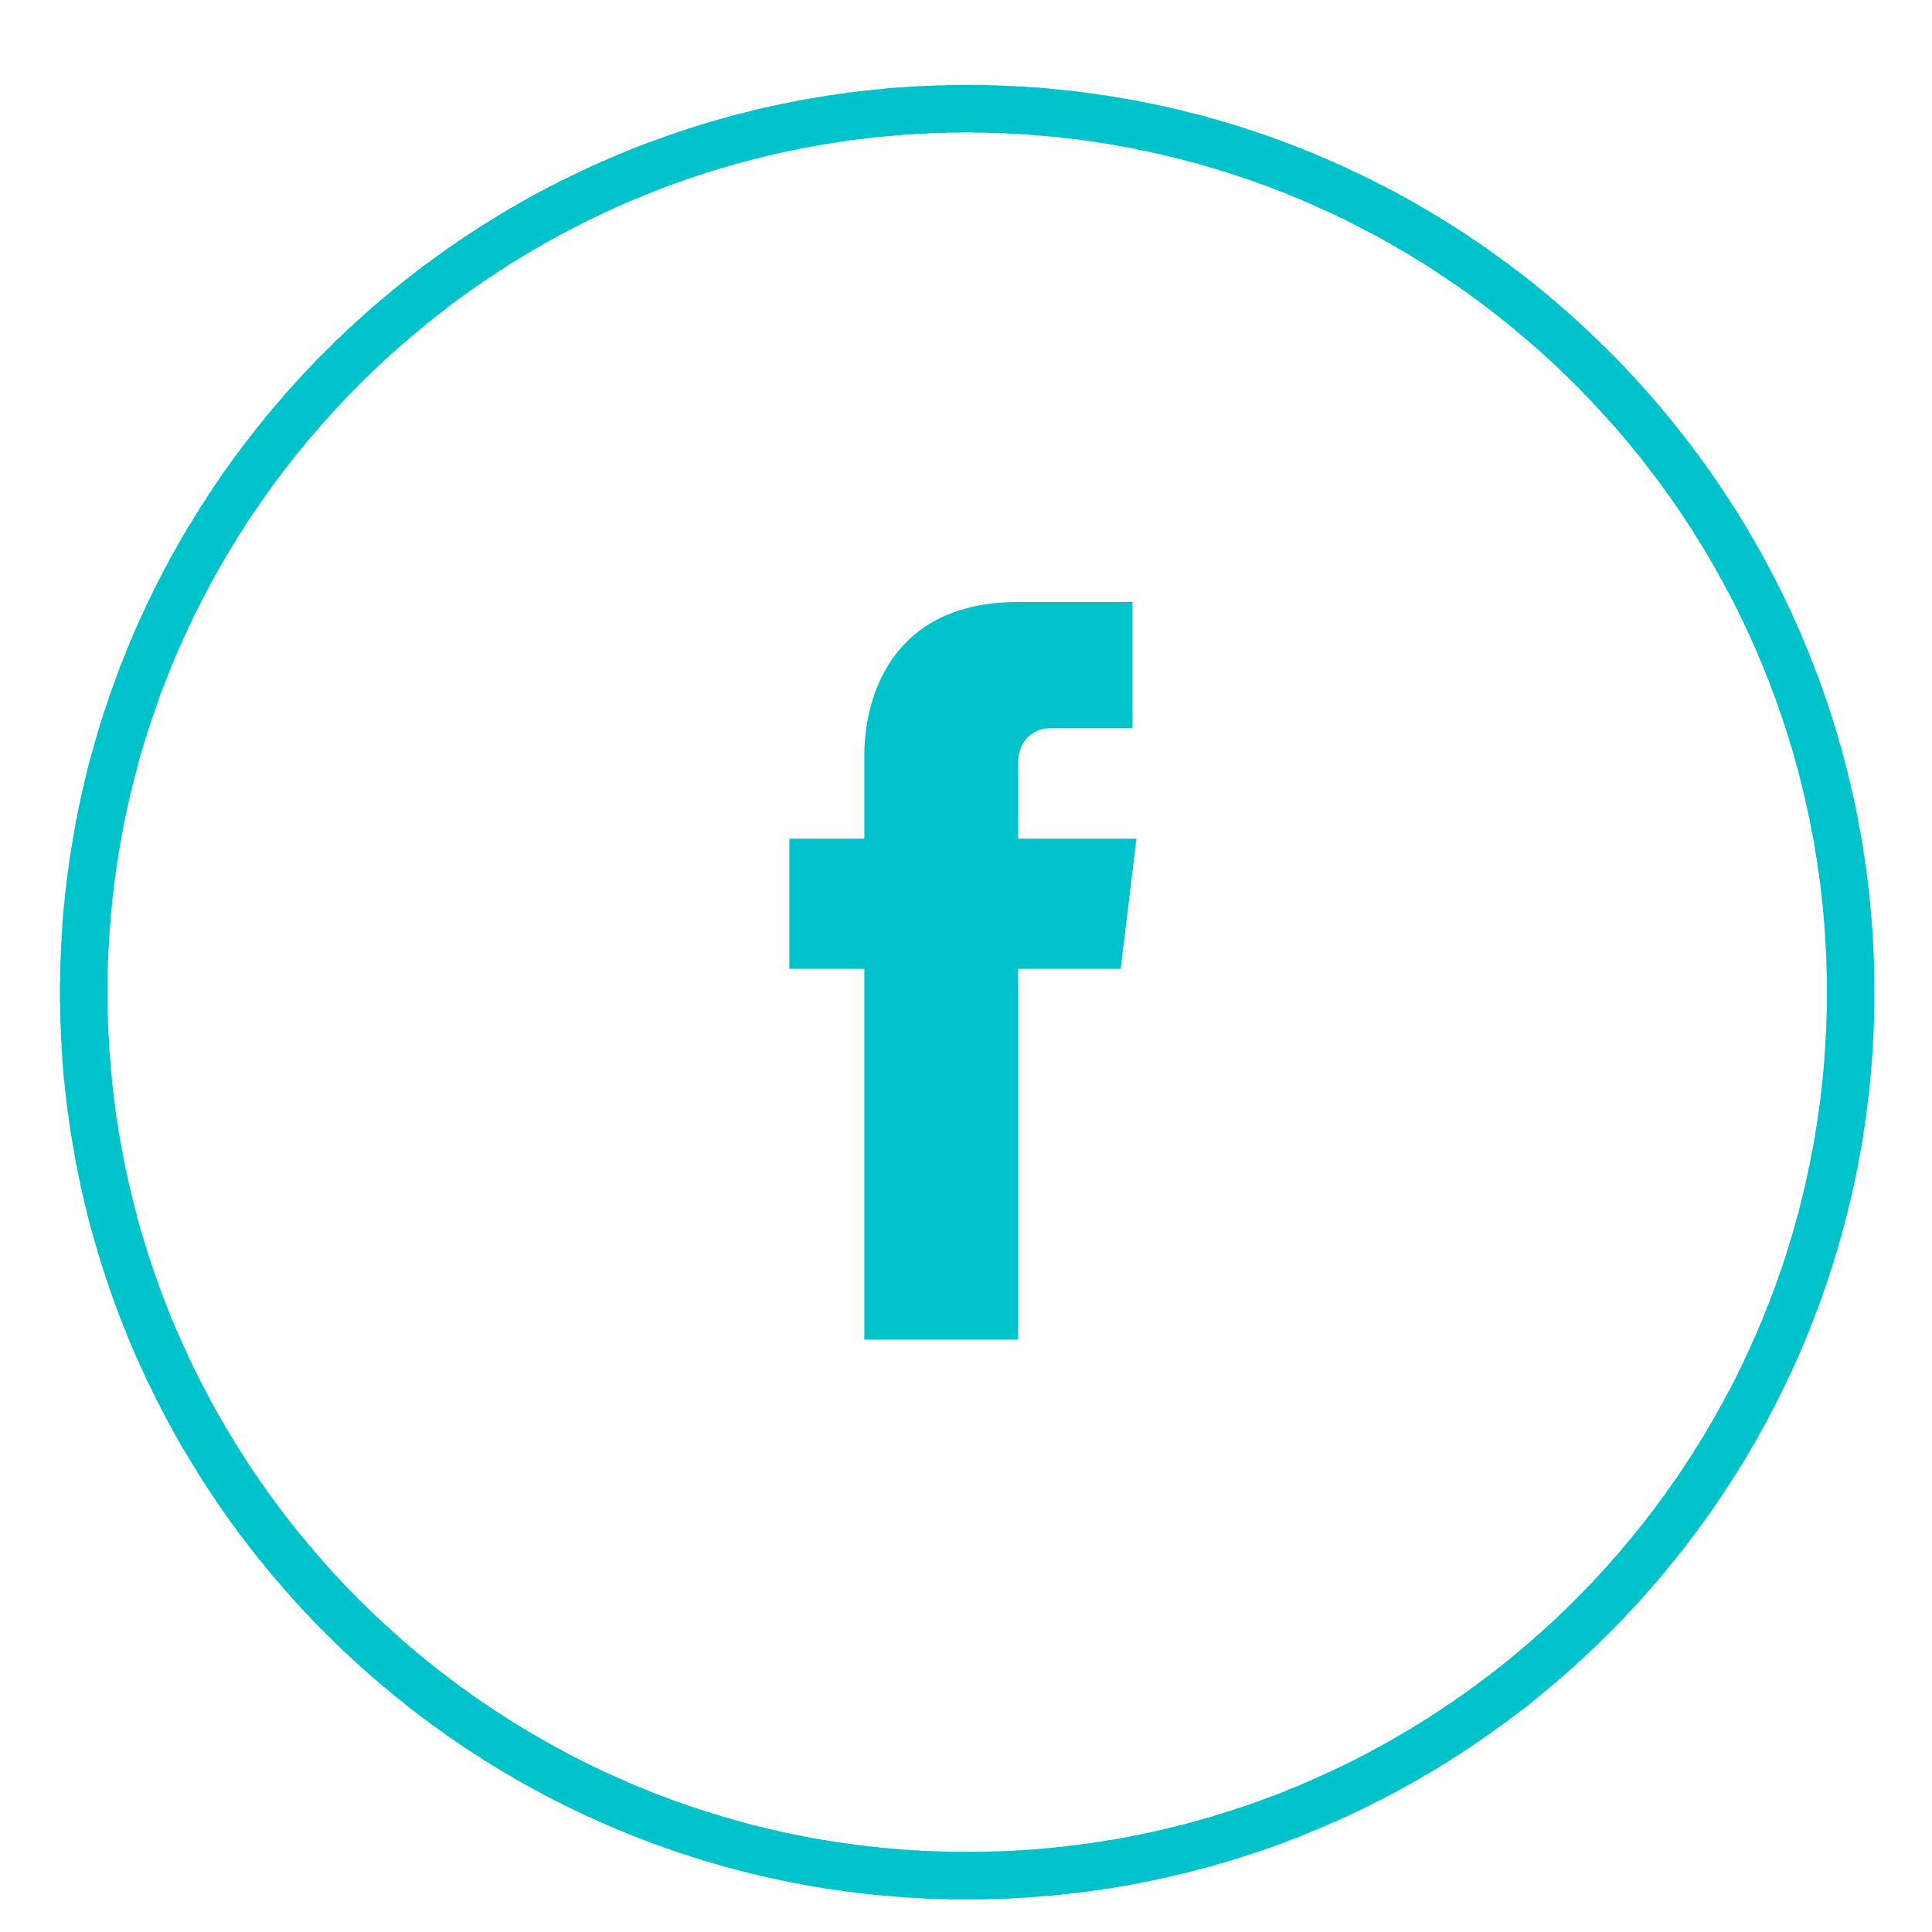 <?xml version="1.0" encoding="UTF-8" standalone="no"?>
<!DOCTYPE svg PUBLIC "-//W3C//DTD SVG 1.1//EN" "http://www.w3.org/Graphics/SVG/1.1/DTD/svg11.dtd">
<svg width="100%" height="100%" viewBox="0 0 209 209" version="1.1" xmlns="http://www.w3.org/2000/svg" xmlns:xlink="http://www.w3.org/1999/xlink" xml:space="preserve" style="fill-rule:evenodd;clip-rule:evenodd;stroke-linejoin:round;stroke-miterlimit:1.414;">
    <g transform="matrix(4.267,0,0,4.267,16.692,19.893)">
        <path d="M24.9,16.6L21.9,16.6L21.9,14.7C21.9,14 22.4,13.8 22.7,13.8C23,13.8 24.8,13.8 24.8,13.8L24.8,10.6L21.9,10.6C18.7,10.6 18,13 18,14.5L18,16.6L16.1,16.6L16.1,19.9L18,19.9C18,24.2 18,29.3 18,29.3L21.9,29.3C21.9,29.3 21.9,24.1 21.9,19.9L24.5,19.9L24.9,16.6Z" style="fill:rgb(0,194,202);fill-rule:nonzero;"/>
    </g>
    <g transform="matrix(2.574,0,0,2.574,-2725.85,-19554.2)">
        <path d="M1099.77,7600.38L1099.89,7600.38L1100.01,7600.39L1100.13,7600.39L1100.26,7600.39L1100.38,7600.39L1100.5,7600.39L1100.62,7600.4L1100.75,7600.4L1100.87,7600.4L1100.99,7600.41L1101.12,7600.41L1101.24,7600.42L1101.36,7600.42L1101.48,7600.43L1101.6,7600.43L1101.72,7600.44L1101.85,7600.45L1101.97,7600.45L1102.09,7600.46L1102.21,7600.47L1102.33,7600.48L1102.45,7600.49L1102.57,7600.49L1102.69,7600.5L1102.82,7600.51L1102.94,7600.52L1103.06,7600.53L1103.18,7600.55L1103.3,7600.56L1103.42,7600.57L1103.54,7600.58L1103.66,7600.59L1103.78,7600.61L1103.9,7600.62L1104.02,7600.63L1104.14,7600.65L1104.26,7600.66L1104.38,7600.68L1104.5,7600.69L1104.61,7600.7L1104.73,7600.72L1104.85,7600.74L1104.97,7600.75L1105.09,7600.77L1105.21,7600.79L1105.33,7600.81L1105.44,7600.82L1105.56,7600.84L1105.68,7600.86L1105.8,7600.88L1105.92,7600.9L1106.04,7600.92L1106.15,7600.94L1106.27,7600.96L1106.39,7600.98L1106.51,7601L1106.62,7601.02L1106.74,7601.04L1106.86,7601.07L1106.97,7601.09L1107.09,7601.11L1107.21,7601.14L1107.32,7601.16L1107.44,7601.18L1107.56,7601.21L1107.67,7601.23L1107.79,7601.26L1107.9,7601.28L1108.02,7601.31L1108.13,7601.33L1108.25,7601.36L1108.36,7601.39L1108.48,7601.41L1108.59,7601.44L1108.71,7601.47L1108.82,7601.5L1108.94,7601.53L1109.05,7601.56L1109.17,7601.59L1109.28,7601.61L1109.39,7601.64L1109.51,7601.67L1109.62,7601.7L1109.74,7601.74L1109.85,7601.77L1109.96,7601.8L1110.08,7601.83L1110.19,7601.86L1110.3,7601.9L1110.41,7601.93L1110.53,7601.96L1110.64,7602L1110.75,7602.03L1110.86,7602.06L1110.98,7602.1L1111.09,7602.13L1111.2,7602.17L1111.31,7602.2L1111.42,7602.24L1111.53,7602.28L1111.64,7602.31L1111.76,7602.35L1111.87,7602.39L1111.98,7602.43L1112.09,7602.46L1112.2,7602.5L1112.31,7602.54L1112.42,7602.58L1112.53,7602.62L1112.64,7602.66L1112.75,7602.7L1112.86,7602.74L1112.96,7602.78L1113.07,7602.82L1113.18,7602.86L1113.29,7602.9L1113.4,7602.94L1113.51,7602.99L1113.62,7603.03L1113.73,7603.07L1113.83,7603.12L1113.94,7603.16L1114.05,7603.2L1114.16,7603.25L1114.26,7603.29L1114.37,7603.34L1114.48,7603.38L1114.58,7603.43L1114.69,7603.47L1114.8,7603.52L1114.9,7603.57L1115.01,7603.61L1115.12,7603.66L1115.22,7603.71L1115.33,7603.75L1115.43,7603.8L1115.54,7603.85L1115.64,7603.9L1115.75,7603.95L1115.85,7604L1115.96,7604.05L1116.06,7604.1L1116.17,7604.15L1116.27,7604.2L1116.37,7604.25L1116.48,7604.3L1116.58,7604.35L1116.68,7604.4L1116.79,7604.45L1116.89,7604.51L1116.99,7604.56L1117.1,7604.61L1117.2,7604.66L1117.3,7604.72L1117.4,7604.77L1117.51,7604.82L1117.61,7604.88L1117.71,7604.93L1117.81,7604.99L1117.91,7605.04L1118.01,7605.1L1118.11,7605.15L1118.21,7605.21L1118.32,7605.27L1118.41,7605.32L1118.52,7605.38L1118.62,7605.44L1118.71,7605.5L1118.81,7605.55L1118.91,7605.61L1119.01,7605.67L1119.11,7605.73L1119.21,7605.79L1119.31,7605.85L1119.41,7605.91L1119.51,7605.97L1119.6,7606.03L1119.7,7606.09L1119.8,7606.15L1119.9,7606.21L1119.99,7606.27L1120.09,7606.33L1120.19,7606.39L1120.28,7606.46L1120.38,7606.52L1120.48,7606.58L1120.57,7606.64L1120.67,7606.71L1120.76,7606.77L1120.86,7606.84L1120.95,7606.9L1121.05,7606.96L1121.14,7607.03L1121.24,7607.09L1121.33,7607.16L1121.43,7607.22L1121.52,7607.29L1121.62,7607.36L1121.71,7607.42L1121.8,7607.49L1121.89,7607.56L1121.99,7607.62L1122.08,7607.69L1122.17,7607.76L1122.27,7607.83L1122.36,7607.89L1122.45,7607.96L1122.54,7608.03L1122.63,7608.1L1122.72,7608.17L1122.82,7608.24L1122.9,7608.31L1123,7608.38L1123.09,7608.45L1123.18,7608.52L1123.27,7608.59L1123.36,7608.66L1123.45,7608.73L1123.54,7608.81L1123.62,7608.88L1123.71,7608.95L1123.8,7609.02L1123.89,7609.1L1123.98,7609.17L1124.07,7609.24L1124.15,7609.32L1124.24,7609.39L1124.33,7609.46L1124.42,7609.54L1124.5,7609.61L1124.59,7609.69L1124.67,7609.76L1124.76,7609.84L1124.85,7609.91L1124.93,7609.99L1125.02,7610.06L1125.1,7610.14L1125.19,7610.22L1125.27,7610.29L1125.36,7610.37L1125.44,7610.45L1125.53,7610.53L1125.61,7610.6L1125.69,7610.68L1125.78,7610.76L1125.86,7610.84L1125.94,7610.92L1126.03,7611L1126.11,7611.08L1126.19,7611.15L1126.27,7611.24L1126.35,7611.32L1126.44,7611.4L1126.52,7611.48L1126.6,7611.56L1126.68,7611.64L1126.76,7611.72L1126.84,7611.8L1126.92,7611.88L1127,7611.96L1127.08,7612.05L1127.16,7612.13L1127.24,7612.21L1127.32,7612.29L1127.39,7612.38L1127.47,7612.46L1127.55,7612.54L1127.63,7612.63L1127.71,7612.71L1127.78,7612.8L1127.86,7612.88L1127.94,7612.97L1128.01,7613.05L1128.09,7613.14L1128.17,7613.22L1128.24,7613.31L1128.32,7613.39L1128.39,7613.48L1128.47,7613.57L1128.54,7613.65L1128.62,7613.74L1128.69,7613.83L1128.77,7613.91L1128.84,7614L1128.91,7614.09L1128.99,7614.18L1129.06,7614.27L1129.13,7614.35L1129.2,7614.44L1129.28,7614.53L1129.35,7614.62L1129.42,7614.71L1129.49,7614.8L1129.56,7614.89L1129.63,7614.98L1129.7,7615.07L1129.78,7615.16L1129.85,7615.25L1129.91,7615.34L1129.99,7615.43L1130.05,7615.52L1130.12,7615.61L1130.19,7615.71L1130.26,7615.8L1130.33,7615.89L1130.4,7615.98L1130.46,7616.07L1130.53,7616.17L1130.6,7616.26L1130.67,7616.35L1130.73,7616.45L1130.8,7616.54L1130.87,7616.63L1130.93,7616.73L1131,7616.82L1131.06,7616.92L1131.13,7617.01L1131.19,7617.11L1131.26,7617.2L1131.32,7617.3L1131.38,7617.39L1131.45,7617.49L1131.51,7617.58L1131.57,7617.68L1131.64,7617.78L1131.7,7617.87L1131.76,7617.97L1131.82,7618.07L1131.88,7618.16L1131.95,7618.26L1132.01,7618.36L1132.07,7618.45L1132.13,7618.55L1132.19,7618.65L1132.25,7618.75L1132.31,7618.85L1132.37,7618.94L1132.43,7619.04L1132.49,7619.14L1132.54,7619.24L1132.6,7619.34L1132.66,7619.44L1132.72,7619.54L1132.77,7619.64L1132.83,7619.74L1132.89,7619.84L1132.94,7619.94L1133,7620.04L1133.06,7620.14L1133.11,7620.24L1133.17,7620.34L1133.22,7620.45L1133.28,7620.55L1133.33,7620.65L1133.38,7620.75L1133.44,7620.85L1133.49,7620.96L1133.55,7621.06L1133.6,7621.16L1133.65,7621.26L1133.7,7621.37L1133.75,7621.47L1133.81,7621.57L1133.86,7621.68L1133.91,7621.78L1133.96,7621.88L1134.01,7621.99L1134.06,7622.09L1134.11,7622.2L1134.16,7622.3L1134.21,7622.41L1134.26,7622.51L1134.31,7622.62L1134.35,7622.72L1134.4,7622.83L1134.45,7622.93L1134.5,7623.04L1134.54,7623.15L1134.59,7623.25L1134.64,7623.36L1134.68,7623.46L1134.73,7623.57L1134.77,7623.68L1134.82,7623.78L1134.86,7623.89L1134.91,7624L1134.95,7624.11L1135,7624.21L1135.04,7624.32L1135.08,7624.43L1135.12,7624.54L1135.17,7624.65L1135.21,7624.75L1135.25,7624.86L1135.29,7624.97L1135.33,7625.08L1135.38,7625.19L1135.42,7625.3L1135.46,7625.41L1135.5,7625.52L1135.54,7625.63L1135.58,7625.74L1135.61,7625.85L1135.65,7625.96L1135.69,7626.07L1135.73,7626.18L1135.77,7626.29L1135.8,7626.4L1135.84,7626.51L1135.88,7626.62L1135.91,7626.73L1135.95,7626.85L1135.99,7626.96L1136.02,7627.07L1136.06,7627.18L1136.09,7627.29L1136.12,7627.4L1136.16,7627.52L1136.19,7627.63L1136.23,7627.74L1136.26,7627.85L1136.29,7627.97L1136.32,7628.08L1136.36,7628.19L1136.39,7628.31L1136.42,7628.42L1136.45,7628.53L1136.48,7628.65L1136.51,7628.76L1136.54,7628.87L1136.57,7628.99L1136.6,7629.1L1136.63,7629.22L1136.66,7629.33L1136.68,7629.45L1136.71,7629.56L1136.74,7629.68L1136.77,7629.79L1136.79,7629.91L1136.82,7630.02L1136.85,7630.14L1136.87,7630.25L1136.9,7630.37L1136.92,7630.48L1136.95,7630.6L1136.97,7630.72L1137,7630.83L1137.02,7630.95L1137.04,7631.07L1137.07,7631.18L1137.09,7631.3L1137.11,7631.42L1137.13,7631.53L1137.15,7631.65L1137.17,7631.77L1137.2,7631.88L1137.22,7632L1137.24,7632.12L1137.26,7632.24L1137.28,7632.36L1137.3,7632.47L1137.31,7632.59L1137.33,7632.71L1137.35,7632.83L1137.37,7632.95L1137.38,7633.07L1137.4,7633.18L1137.42,7633.3L1137.43,7633.42L1137.45,7633.54L1137.46,7633.66L1137.48,7633.78L1137.49,7633.9L1137.51,7634.02L1137.52,7634.14L1137.54,7634.26L1137.55,7634.38L1137.56,7634.5L1137.57,7634.62L1137.59,7634.74L1137.6,7634.86L1137.61,7634.98L1137.62,7635.1L1137.63,7635.22L1137.64,7635.34L1137.65,7635.46L1137.66,7635.58L1137.67,7635.7L1137.68,7635.82L1137.69,7635.94L1137.69,7636.07L1137.7,7636.19L1137.71,7636.31L1137.71,7636.43L1137.72,7636.55L1137.73,7636.67L1137.73,7636.8L1137.74,7636.92L1137.74,7637.04L1137.75,7637.16L1137.75,7637.28L1137.76,7637.41L1137.76,7637.53L1137.76,7637.65L1137.76,7637.78L1137.77,7637.9L1137.77,7638.02L1137.77,7638.14L1137.77,7638.27L1137.77,7638.39L1137.77,7638.51L1137.77,7638.64L1137.77,7638.76L1137.77,7638.88L1137.77,7639.01L1137.77,7639.13L1137.76,7639.25L1137.76,7639.37L1137.76,7639.5L1137.76,7639.62L1137.75,7639.74L1137.75,7639.86L1137.74,7639.99L1137.74,7640.11L1137.73,7640.23L1137.73,7640.35L1137.72,7640.47L1137.71,7640.6L1137.71,7640.72L1137.7,7640.84L1137.69,7640.96L1137.69,7641.08L1137.68,7641.2L1137.67,7641.32L1137.66,7641.44L1137.65,7641.57L1137.64,7641.69L1137.63,7641.81L1137.62,7641.93L1137.61,7642.05L1137.6,7642.17L1137.59,7642.29L1137.57,7642.41L1137.56,7642.53L1137.55,7642.65L1137.54,7642.77L1137.52,7642.89L1137.51,7643.01L1137.49,7643.13L1137.48,7643.25L1137.46,7643.37L1137.45,7643.49L1137.43,7643.61L1137.42,7643.72L1137.4,7643.84L1137.38,7643.96L1137.37,7644.08L1137.35,7644.2L1137.33,7644.32L1137.31,7644.44L1137.3,7644.55L1137.28,7644.67L1137.26,7644.79L1137.24,7644.91L1137.22,7645.02L1137.2,7645.14L1137.17,7645.26L1137.15,7645.38L1137.13,7645.49L1137.11,7645.61L1137.09,7645.73L1137.07,7645.84L1137.04,7645.96L1137.02,7646.08L1137,7646.19L1136.97,7646.31L1136.95,7646.43L1136.92,7646.54L1136.9,7646.66L1136.87,7646.77L1136.85,7646.89L1136.82,7647L1136.79,7647.12L1136.77,7647.24L1136.74,7647.35L1136.71,7647.47L1136.68,7647.58L1136.66,7647.69L1136.63,7647.81L1136.6,7647.92L1136.57,7648.04L1136.54,7648.15L1136.51,7648.27L1136.48,7648.38L1136.45,7648.49L1136.42,7648.61L1136.39,7648.72L1136.36,7648.83L1136.32,7648.95L1136.29,7649.06L1136.26,7649.17L1136.23,7649.28L1136.19,7649.4L1136.16,7649.51L1136.12,7649.62L1136.09,7649.73L1136.06,7649.85L1136.02,7649.96L1135.99,7650.07L1135.95,7650.18L1135.91,7650.29L1135.88,7650.4L1135.84,7650.52L1135.8,7650.63L1135.77,7650.74L1135.73,7650.85L1135.69,7650.96L1135.65,7651.07L1135.61,7651.18L1135.58,7651.29L1135.54,7651.4L1135.5,7651.51L1135.46,7651.62L1135.42,7651.73L1135.38,7651.84L1135.33,7651.94L1135.29,7652.05L1135.25,7652.16L1135.21,7652.27L1135.17,7652.38L1135.12,7652.49L1135.08,7652.6L1135.04,7652.7L1135,7652.81L1134.95,7652.92L1134.91,7653.03L1134.86,7653.14L1134.82,7653.24L1134.77,7653.35L1134.73,7653.46L1134.68,7653.56L1134.64,7653.67L1134.59,7653.78L1134.54,7653.88L1134.5,7653.99L1134.45,7654.09L1134.4,7654.2L1134.35,7654.3L1134.31,7654.41L1134.26,7654.52L1134.21,7654.62L1134.16,7654.72L1134.11,7654.83L1134.06,7654.93L1134.01,7655.04L1133.96,7655.14L1133.91,7655.25L1133.86,7655.35L1133.81,7655.45L1133.75,7655.56L1133.7,7655.66L1133.65,7655.76L1133.6,7655.86L1133.55,7655.97L1133.49,7656.07L1133.44,7656.17L1133.38,7656.28L1133.33,7656.38L1133.28,7656.48L1133.22,7656.58L1133.17,7656.68L1133.11,7656.78L1133.06,7656.88L1133,7656.99L1132.94,7657.09L1132.89,7657.19L1132.83,7657.29L1132.77,7657.39L1132.72,7657.49L1132.66,7657.59L1132.6,7657.69L1132.54,7657.78L1132.49,7657.88L1132.43,7657.98L1132.37,7658.08L1132.31,7658.18L1132.25,7658.28L1132.19,7658.38L1132.13,7658.47L1132.07,7658.57L1132.01,7658.67L1131.95,7658.77L1131.88,7658.86L1131.82,7658.96L1131.76,7659.06L1131.7,7659.15L1131.64,7659.25L1131.57,7659.35L1131.51,7659.44L1131.45,7659.54L1131.38,7659.64L1131.32,7659.73L1131.26,7659.82L1131.19,7659.92L1131.13,7660.02L1131.06,7660.11L1131,7660.2L1130.93,7660.3L1130.87,7660.39L1130.8,7660.49L1130.73,7660.58L1130.67,7660.67L1130.6,7660.77L1130.53,7660.86L1130.46,7660.95L1130.4,7661.04L1130.33,7661.14L1130.26,7661.23L1130.19,7661.32L1130.12,7661.41L1130.05,7661.5L1129.99,7661.6L1129.91,7661.69L1129.85,7661.78L1129.78,7661.87L1129.7,7661.96L1129.63,7662.05L1129.56,7662.14L1129.49,7662.23L1129.42,7662.32L1129.35,7662.41L1129.28,7662.49L1129.2,7662.58L1129.13,7662.67L1129.06,7662.76L1128.99,7662.85L1128.91,7662.94L1128.84,7663.03L1128.77,7663.11L1128.69,7663.2L1128.62,7663.29L1128.54,7663.37L1128.47,7663.46L1128.39,7663.55L1128.32,7663.63L1128.24,7663.72L1128.17,7663.8L1128.09,7663.89L1128.01,7663.98L1127.94,7664.06L1127.86,7664.15L1127.78,7664.23L1127.71,7664.31L1127.63,7664.4L1127.55,7664.48L1127.47,7664.57L1127.39,7664.65L1127.32,7664.73L1127.24,7664.82L1127.16,7664.9L1127.08,7664.98L1127,7665.06L1126.92,7665.14L1126.84,7665.23L1126.76,7665.31L1126.68,7665.39L1126.6,7665.47L1126.52,7665.55L1126.44,7665.63L1126.35,7665.71L1126.27,7665.79L1126.19,7665.87L1126.11,7665.95L1126.03,7666.03L1125.94,7666.11L1125.86,7666.19L1125.78,7666.27L1125.69,7666.34L1125.61,7666.42L1125.53,7666.5L1125.44,7666.58L1125.36,7666.65L1125.27,7666.73L1125.19,7666.81L1125.1,7666.89L1125.02,7666.96L1124.93,7667.04L1124.85,7667.11L1124.76,7667.19L1124.67,7667.27L1124.59,7667.34L1124.5,7667.41L1124.42,7667.49L1124.33,7667.56L1124.24,7667.64L1124.15,7667.71L1124.07,7667.78L1123.98,7667.86L1123.89,7667.93L1123.8,7668L1123.71,7668.08L1123.62,7668.15L1123.54,7668.22L1123.45,7668.29L1123.36,7668.36L1123.27,7668.44L1123.18,7668.51L1123.09,7668.58L1123,7668.65L1122.9,7668.72L1122.82,7668.79L1122.72,7668.86L1122.63,7668.93L1122.54,7668.99L1122.45,7669.06L1122.36,7669.13L1122.27,7669.2L1122.17,7669.27L1122.08,7669.34L1121.99,7669.4L1121.89,7669.47L1121.8,7669.54L1121.71,7669.6L1121.62,7669.67L1121.52,7669.74L1121.43,7669.8L1121.33,7669.87L1121.24,7669.93L1121.14,7670L1121.05,7670.06L1120.95,7670.13L1120.86,7670.19L1120.76,7670.26L1120.67,7670.32L1120.57,7670.38L1120.48,7670.44L1120.38,7670.51L1120.28,7670.57L1120.19,7670.63L1120.09,7670.69L1119.99,7670.76L1119.9,7670.82L1119.8,7670.88L1119.7,7670.94L1119.6,7671L1119.51,7671.06L1119.41,7671.12L1119.31,7671.18L1119.21,7671.24L1119.11,7671.3L1119.01,7671.36L1118.91,7671.41L1118.81,7671.47L1118.71,7671.53L1118.62,7671.59L1118.52,7671.65L1118.41,7671.7L1118.32,7671.76L1118.21,7671.82L1118.11,7671.87L1118.01,7671.93L1117.91,7671.98L1117.81,7672.04L1117.71,7672.09L1117.61,7672.15L1117.51,7672.2L1117.4,7672.26L1117.3,7672.31L1117.2,7672.36L1117.1,7672.42L1116.99,7672.47L1116.89,7672.52L1116.79,7672.57L1116.68,7672.62L1116.58,7672.68L1116.48,7672.73L1116.37,7672.78L1116.27,7672.83L1116.17,7672.88L1116.06,7672.93L1115.96,7672.98L1115.85,7673.03L1115.75,7673.08L1115.64,7673.13L1115.54,7673.18L1115.43,7673.22L1115.33,7673.27L1115.22,7673.32L1115.12,7673.37L1115.01,7673.41L1114.9,7673.46L1114.8,7673.51L1114.69,7673.55L1114.58,7673.6L1114.48,7673.64L1114.37,7673.69L1114.26,7673.73L1114.16,7673.78L1114.05,7673.82L1113.94,7673.87L1113.83,7673.91L1113.73,7673.95L1113.62,7674L1113.51,7674.04L1113.4,7674.08L1113.29,7674.12L1113.18,7674.16L1113.07,7674.21L1112.96,7674.25L1112.86,7674.29L1112.75,7674.33L1112.64,7674.37L1112.53,7674.41L1112.42,7674.45L1112.31,7674.49L1112.2,7674.52L1112.09,7674.56L1111.98,7674.6L1111.87,7674.64L1111.76,7674.68L1111.64,7674.71L1111.53,7674.75L1111.42,7674.78L1111.31,7674.82L1111.2,7674.86L1111.09,7674.89L1110.98,7674.93L1110.86,7674.96L1110.75,7675L1110.64,7675.03L1110.53,7675.06L1110.41,7675.1L1110.3,7675.13L1110.19,7675.16L1110.08,7675.19L1109.96,7675.23L1109.85,7675.26L1109.74,7675.29L1109.62,7675.32L1109.51,7675.35L1109.39,7675.38L1109.28,7675.41L1109.17,7675.44L1109.05,7675.47L1108.94,7675.5L1108.82,7675.53L1108.71,7675.56L1108.59,7675.58L1108.48,7675.61L1108.36,7675.64L1108.25,7675.67L1108.13,7675.69L1108.02,7675.72L1107.9,7675.74L1107.79,7675.77L1107.67,7675.79L1107.56,7675.82L1107.44,7675.84L1107.32,7675.87L1107.21,7675.89L1107.09,7675.91L1106.97,7675.94L1106.86,7675.96L1106.74,7675.98L1106.62,7676L1106.51,7676.03L1106.39,7676.05L1106.27,7676.07L1106.15,7676.09L1106.04,7676.11L1105.92,7676.13L1105.8,7676.15L1105.68,7676.17L1105.56,7676.19L1105.44,7676.2L1105.33,7676.22L1105.21,7676.24L1105.09,7676.26L1104.97,7676.27L1104.85,7676.29L1104.73,7676.31L1104.61,7676.32L1104.5,7676.34L1104.38,7676.35L1104.26,7676.37L1104.14,7676.38L1104.02,7676.39L1103.9,7676.41L1103.78,7676.42L1103.66,7676.43L1103.54,7676.45L1103.42,7676.46L1103.3,7676.47L1103.18,7676.48L1103.06,7676.49L1102.94,7676.5L1102.82,7676.51L1102.69,7676.52L1102.57,7676.53L1102.45,7676.54L1102.33,7676.55L1102.21,7676.56L1102.09,7676.57L1101.97,7676.57L1101.85,7676.58L1101.72,7676.59L1101.6,7676.59L1101.48,7676.6L1101.36,7676.61L1101.24,7676.61L1101.12,7676.61L1100.99,7676.62L1100.87,7676.62L1100.75,7676.63L1100.62,7676.63L1100.5,7676.63L1100.38,7676.64L1100.26,7676.64L1100.13,7676.64L1100.01,7676.64L1099.89,7676.64L1099.77,7676.64L1099.64,7676.64L1099.52,7676.64L1099.39,7676.64L1099.27,7676.64L1099.15,7676.64L1099.03,7676.64L1098.9,7676.64L1098.78,7676.63L1098.66,7676.63L1098.54,7676.63L1098.41,7676.62L1098.29,7676.62L1098.17,7676.61L1098.05,7676.61L1097.92,7676.61L1097.8,7676.6L1097.68,7676.59L1097.56,7676.59L1097.44,7676.58L1097.32,7676.57L1097.19,7676.57L1097.07,7676.56L1096.95,7676.55L1096.83,7676.54L1096.71,7676.53L1096.59,7676.52L1096.47,7676.51L1096.35,7676.5L1096.23,7676.49L1096.11,7676.48L1095.99,7676.47L1095.87,7676.46L1095.75,7676.45L1095.62,7676.43L1095.51,7676.42L1095.39,7676.41L1095.27,7676.39L1095.15,7676.38L1095.03,7676.37L1094.91,7676.35L1094.79,7676.34L1094.67,7676.32L1094.55,7676.31L1094.43,7676.29L1094.31,7676.27L1094.19,7676.26L1094.08,7676.24L1093.96,7676.22L1093.84,7676.2L1093.72,7676.19L1093.6,7676.17L1093.48,7676.15L1093.37,7676.13L1093.25,7676.11L1093.13,7676.09L1093.01,7676.07L1092.9,7676.05L1092.78,7676.03L1092.66,7676L1092.54,7675.98L1092.43,7675.96L1092.31,7675.94L1092.19,7675.91L1092.08,7675.89L1091.96,7675.87L1091.85,7675.84L1091.73,7675.82L1091.61,7675.79L1091.5,7675.77L1091.38,7675.74L1091.27,7675.72L1091.15,7675.69L1091.04,7675.67L1090.92,7675.64L1090.81,7675.61L1090.69,7675.58L1090.58,7675.56L1090.46,7675.53L1090.35,7675.5L1090.23,7675.47L1090.12,7675.44L1090,7675.41L1089.89,7675.38L1089.78,7675.35L1089.66,7675.32L1089.55,7675.29L1089.43,7675.26L1089.32,7675.23L1089.21,7675.19L1089.1,7675.16L1088.98,7675.13L1088.87,7675.1L1088.76,7675.06L1088.64,7675.03L1088.53,7675L1088.42,7674.96L1088.31,7674.93L1088.2,7674.89L1088.09,7674.86L1087.97,7674.82L1087.86,7674.78L1087.75,7674.75L1087.64,7674.71L1087.53,7674.68L1087.42,7674.64L1087.31,7674.6L1087.2,7674.56L1087.09,7674.52L1086.98,7674.49L1086.87,7674.45L1086.76,7674.41L1086.65,7674.37L1086.54,7674.33L1086.43,7674.29L1086.32,7674.25L1086.21,7674.21L1086.1,7674.16L1085.99,7674.12L1085.88,7674.08L1085.78,7674.04L1085.67,7674L1085.56,7673.95L1085.45,7673.91L1085.34,7673.87L1085.24,7673.82L1085.13,7673.78L1085.02,7673.73L1084.91,7673.69L1084.81,7673.64L1084.7,7673.6L1084.59,7673.55L1084.49,7673.51L1084.38,7673.46L1084.27,7673.41L1084.17,7673.37L1084.06,7673.32L1083.96,7673.27L1083.85,7673.22L1083.75,7673.18L1083.64,7673.13L1083.54,7673.08L1083.43,7673.03L1083.33,7672.98L1083.22,7672.93L1083.12,7672.88L1083.01,7672.83L1082.91,7672.78L1082.81,7672.73L1082.7,7672.68L1082.6,7672.62L1082.5,7672.57L1082.39,7672.52L1082.29,7672.47L1082.19,7672.42L1082.08,7672.36L1081.98,7672.31L1081.88,7672.26L1081.78,7672.2L1081.68,7672.15L1081.58,7672.09L1081.47,7672.04L1081.37,7671.98L1081.27,7671.93L1081.17,7671.87L1081.07,7671.82L1080.97,7671.76L1080.87,7671.7L1080.77,7671.65L1080.67,7671.59L1080.57,7671.53L1080.47,7671.47L1080.37,7671.41L1080.27,7671.36L1080.17,7671.3L1080.07,7671.24L1079.97,7671.18L1079.88,7671.12L1079.78,7671.06L1079.68,7671L1079.58,7670.94L1079.49,7670.88L1079.39,7670.82L1079.29,7670.76L1079.19,7670.69L1079.1,7670.63L1079,7670.57L1078.9,7670.51L1078.81,7670.44L1078.71,7670.38L1078.62,7670.32L1078.52,7670.26L1078.42,7670.19L1078.33,7670.13L1078.23,7670.06L1078.14,7670L1078.05,7669.93L1077.95,7669.87L1077.86,7669.8L1077.76,7669.74L1077.67,7669.67L1077.58,7669.6L1077.48,7669.54L1077.39,7669.47L1077.3,7669.4L1077.2,7669.34L1077.11,7669.27L1077.02,7669.2L1076.93,7669.13L1076.83,7669.06L1076.74,7668.99L1076.65,7668.93L1076.56,7668.86L1076.47,7668.79L1076.38,7668.72L1076.29,7668.65L1076.2,7668.58L1076.11,7668.51L1076.02,7668.44L1075.93,7668.36L1075.84,7668.29L1075.75,7668.22L1075.66,7668.15L1075.57,7668.08L1075.48,7668L1075.39,7667.93L1075.31,7667.86L1075.22,7667.78L1075.13,7667.71L1075.04,7667.64L1074.95,7667.56L1074.87,7667.49L1074.78,7667.41L1074.69,7667.34L1074.61,7667.27L1074.52,7667.19L1074.44,7667.11L1074.35,7667.04L1074.27,7666.96L1074.18,7666.89L1074.1,7666.81L1074.01,7666.73L1073.92,7666.65L1073.84,7666.58L1073.76,7666.5L1073.67,7666.42L1073.59,7666.34L1073.51,7666.27L1073.42,7666.19L1073.34,7666.11L1073.26,7666.03L1073.17,7665.95L1073.09,7665.87L1073.01,7665.79L1072.93,7665.71L1072.85,7665.63L1072.77,7665.55L1072.68,7665.47L1072.61,7665.39L1072.52,7665.31L1072.44,7665.23L1072.36,7665.14L1072.28,7665.06L1072.2,7664.98L1072.12,7664.9L1072.05,7664.82L1071.97,7664.73L1071.89,7664.65L1071.81,7664.57L1071.73,7664.48L1071.65,7664.4L1071.58,7664.31L1071.5,7664.23L1071.42,7664.15L1071.35,7664.06L1071.27,7663.98L1071.19,7663.89L1071.12,7663.8L1071.04,7663.72L1070.96,7663.63L1070.89,7663.55L1070.82,7663.46L1070.74,7663.37L1070.67,7663.29L1070.59,7663.2L1070.52,7663.11L1070.44,7663.03L1070.37,7662.94L1070.3,7662.85L1070.22,7662.76L1070.15,7662.67L1070.08,7662.58L1070.01,7662.49L1069.93,7662.41L1069.86,7662.32L1069.79,7662.23L1069.72,7662.14L1069.65,7662.05L1069.58,7661.96L1069.51,7661.87L1069.44,7661.78L1069.37,7661.69L1069.3,7661.6L1069.23,7661.5L1069.16,7661.41L1069.09,7661.32L1069.02,7661.23L1068.95,7661.14L1068.89,7661.04L1068.82,7660.95L1068.75,7660.86L1068.68,7660.77L1068.62,7660.67L1068.55,7660.58L1068.48,7660.49L1068.42,7660.39L1068.35,7660.3L1068.29,7660.2L1068.22,7660.11L1068.16,7660.02L1068.09,7659.92L1068.03,7659.82L1067.96,7659.73L1067.9,7659.64L1067.84,7659.54L1067.77,7659.44L1067.71,7659.35L1067.65,7659.25L1067.59,7659.15L1067.52,7659.06L1067.46,7658.96L1067.4,7658.86L1067.34,7658.77L1067.28,7658.67L1067.22,7658.57L1067.16,7658.47L1067.1,7658.38L1067.04,7658.28L1066.98,7658.18L1066.92,7658.08L1066.86,7657.98L1066.8,7657.88L1066.74,7657.78L1066.68,7657.69L1066.62,7657.59L1066.57,7657.49L1066.51,7657.39L1066.45,7657.29L1066.4,7657.19L1066.34,7657.09L1066.28,7656.99L1066.23,7656.88L1066.17,7656.78L1066.12,7656.68L1066.06,7656.58L1066.01,7656.48L1065.95,7656.38L1065.9,7656.28L1065.85,7656.17L1065.79,7656.07L1065.74,7655.97L1065.69,7655.86L1065.63,7655.76L1065.58,7655.66L1065.53,7655.56L1065.48,7655.45L1065.43,7655.35L1065.38,7655.25L1065.33,7655.14L1065.28,7655.04L1065.22,7654.93L1065.17,7654.83L1065.12,7654.72L1065.08,7654.62L1065.03,7654.52L1064.98,7654.41L1064.93,7654.3L1064.88,7654.2L1064.84,7654.09L1064.79,7653.99L1064.74,7653.88L1064.69,7653.78L1064.65,7653.67L1064.6,7653.56L1064.56,7653.46L1064.51,7653.35L1064.46,7653.24L1064.42,7653.14L1064.38,7653.03L1064.33,7652.92L1064.29,7652.81L1064.25,7652.7L1064.2,7652.6L1064.16,7652.49L1064.12,7652.38L1064.07,7652.27L1064.03,7652.16L1063.99,7652.05L1063.95,7651.94L1063.91,7651.84L1063.87,7651.73L1063.83,7651.62L1063.79,7651.51L1063.75,7651.4L1063.71,7651.29L1063.67,7651.18L1063.63,7651.07L1063.59,7650.96L1063.56,7650.85L1063.52,7650.74L1063.48,7650.63L1063.44,7650.52L1063.41,7650.4L1063.37,7650.29L1063.33,7650.18L1063.3,7650.07L1063.26,7649.96L1063.23,7649.85L1063.19,7649.73L1063.16,7649.62L1063.12,7649.51L1063.09,7649.4L1063.06,7649.28L1063.03,7649.17L1062.99,7649.06L1062.96,7648.95L1062.93,7648.83L1062.9,7648.72L1062.87,7648.61L1062.83,7648.49L1062.8,7648.38L1062.77,7648.27L1062.74,7648.15L1062.71,7648.04L1062.68,7647.92L1062.65,7647.81L1062.63,7647.69L1062.6,7647.58L1062.57,7647.47L1062.54,7647.35L1062.52,7647.24L1062.49,7647.12L1062.46,7647L1062.44,7646.89L1062.41,7646.77L1062.38,7646.66L1062.36,7646.54L1062.34,7646.43L1062.31,7646.31L1062.29,7646.19L1062.26,7646.08L1062.24,7645.96L1062.22,7645.84L1062.19,7645.73L1062.17,7645.61L1062.15,7645.49L1062.13,7645.38L1062.11,7645.26L1062.09,7645.14L1062.07,7645.02L1062.05,7644.91L1062.03,7644.79L1062.01,7644.67L1061.99,7644.55L1061.97,7644.44L1061.95,7644.32L1061.93,7644.2L1061.92,7644.08L1061.9,7643.96L1061.88,7643.84L1061.87,7643.72L1061.85,7643.61L1061.83,7643.49L1061.82,7643.37L1061.8,7643.25L1061.79,7643.13L1061.78,7643.01L1061.76,7642.89L1061.75,7642.77L1061.73,7642.65L1061.72,7642.53L1061.71,7642.41L1061.7,7642.29L1061.68,7642.17L1061.67,7642.05L1061.66,7641.93L1061.65,7641.81L1061.64,7641.69L1061.63,7641.57L1061.62,7641.44L1061.61,7641.32L1061.61,7641.2L1061.6,7641.08L1061.59,7640.96L1061.58,7640.84L1061.58,7640.72L1061.57,7640.6L1061.56,7640.47L1061.56,7640.35L1061.55,7640.23L1061.55,7640.11L1061.54,7639.99L1061.54,7639.86L1061.53,7639.74L1061.53,7639.62L1061.53,7639.5L1061.52,7639.37L1061.52,7639.25L1061.52,7639.13L1061.52,7639.01L1061.51,7638.88L1061.51,7638.76L1061.51,7638.64L1061.51,7638.51L1061.51,7638.39L1061.51,7638.27L1061.51,7638.14L1061.52,7638.02L1061.52,7637.9L1061.52,7637.78L1061.52,7637.65L1061.53,7637.53L1061.53,7637.41L1061.53,7637.28L1061.54,7637.16L1061.54,7637.04L1061.55,7636.92L1061.55,7636.8L1061.56,7636.67L1061.56,7636.55L1061.57,7636.43L1061.58,7636.31L1061.58,7636.19L1061.59,7636.07L1061.6,7635.94L1061.61,7635.82L1061.61,7635.7L1061.62,7635.58L1061.63,7635.46L1061.64,7635.34L1061.65,7635.22L1061.66,7635.1L1061.67,7634.98L1061.68,7634.86L1061.7,7634.74L1061.71,7634.62L1061.72,7634.5L1061.73,7634.38L1061.75,7634.26L1061.76,7634.14L1061.78,7634.02L1061.79,7633.9L1061.8,7633.78L1061.82,7633.66L1061.83,7633.54L1061.85,7633.42L1061.87,7633.3L1061.88,7633.18L1061.9,7633.07L1061.92,7632.95L1061.93,7632.83L1061.95,7632.71L1061.97,7632.59L1061.99,7632.47L1062.01,7632.36L1062.03,7632.24L1062.05,7632.12L1062.07,7632L1062.09,7631.88L1062.11,7631.77L1062.13,7631.65L1062.15,7631.53L1062.17,7631.42L1062.19,7631.3L1062.22,7631.18L1062.24,7631.07L1062.26,7630.95L1062.29,7630.83L1062.31,7630.72L1062.34,7630.6L1062.36,7630.48L1062.38,7630.37L1062.41,7630.25L1062.44,7630.14L1062.46,7630.02L1062.49,7629.91L1062.52,7629.79L1062.54,7629.68L1062.57,7629.56L1062.6,7629.45L1062.63,7629.33L1062.65,7629.22L1062.68,7629.1L1062.71,7628.99L1062.74,7628.87L1062.77,7628.76L1062.8,7628.65L1062.83,7628.53L1062.87,7628.42L1062.9,7628.31L1062.93,7628.19L1062.96,7628.08L1062.99,7627.97L1063.03,7627.85L1063.06,7627.74L1063.09,7627.63L1063.12,7627.52L1063.16,7627.4L1063.19,7627.29L1063.23,7627.18L1063.26,7627.07L1063.3,7626.96L1063.33,7626.85L1063.37,7626.73L1063.41,7626.62L1063.44,7626.51L1063.48,7626.4L1063.52,7626.29L1063.56,7626.18L1063.59,7626.07L1063.63,7625.96L1063.67,7625.85L1063.71,7625.74L1063.75,7625.63L1063.79,7625.52L1063.83,7625.41L1063.87,7625.3L1063.91,7625.19L1063.95,7625.08L1063.99,7624.97L1064.03,7624.86L1064.07,7624.75L1064.12,7624.65L1064.16,7624.54L1064.2,7624.43L1064.25,7624.32L1064.29,7624.21L1064.33,7624.11L1064.38,7624L1064.42,7623.89L1064.46,7623.78L1064.51,7623.68L1064.56,7623.57L1064.6,7623.46L1064.65,7623.36L1064.69,7623.25L1064.74,7623.15L1064.79,7623.04L1064.84,7622.93L1064.88,7622.83L1064.93,7622.72L1064.98,7622.62L1065.03,7622.51L1065.08,7622.41L1065.12,7622.3L1065.17,7622.2L1065.22,7622.09L1065.28,7621.99L1065.33,7621.88L1065.38,7621.78L1065.43,7621.68L1065.48,7621.57L1065.53,7621.47L1065.58,7621.37L1065.63,7621.26L1065.69,7621.16L1065.74,7621.06L1065.79,7620.96L1065.85,7620.85L1065.9,7620.75L1065.95,7620.65L1066.01,7620.55L1066.06,7620.45L1066.12,7620.34L1066.17,7620.24L1066.23,7620.14L1066.28,7620.04L1066.34,7619.94L1066.4,7619.84L1066.45,7619.74L1066.51,7619.64L1066.57,7619.54L1066.62,7619.44L1066.68,7619.34L1066.74,7619.24L1066.8,7619.14L1066.86,7619.04L1066.92,7618.94L1066.98,7618.85L1067.04,7618.75L1067.1,7618.65L1067.16,7618.55L1067.22,7618.45L1067.28,7618.36L1067.34,7618.26L1067.4,7618.16L1067.46,7618.07L1067.52,7617.97L1067.59,7617.87L1067.65,7617.78L1067.71,7617.68L1067.77,7617.58L1067.84,7617.49L1067.9,7617.39L1067.96,7617.3L1068.03,7617.2L1068.09,7617.11L1068.16,7617.01L1068.22,7616.92L1068.29,7616.82L1068.35,7616.73L1068.42,7616.63L1068.48,7616.54L1068.55,7616.45L1068.62,7616.35L1068.68,7616.26L1068.75,7616.17L1068.82,7616.07L1068.89,7615.98L1068.95,7615.89L1069.02,7615.8L1069.09,7615.71L1069.16,7615.61L1069.23,7615.52L1069.3,7615.43L1069.37,7615.34L1069.44,7615.25L1069.51,7615.16L1069.58,7615.07L1069.65,7614.98L1069.72,7614.89L1069.79,7614.8L1069.86,7614.71L1069.93,7614.62L1070.01,7614.53L1070.08,7614.44L1070.15,7614.35L1070.22,7614.27L1070.3,7614.18L1070.37,7614.09L1070.44,7614L1070.52,7613.91L1070.59,7613.83L1070.67,7613.74L1070.74,7613.65L1070.82,7613.57L1070.89,7613.48L1070.96,7613.39L1071.04,7613.31L1071.12,7613.22L1071.19,7613.14L1071.27,7613.05L1071.35,7612.97L1071.42,7612.88L1071.5,7612.8L1071.58,7612.71L1071.65,7612.63L1071.73,7612.54L1071.81,7612.46L1071.89,7612.38L1071.97,7612.29L1072.05,7612.21L1072.12,7612.13L1072.2,7612.05L1072.28,7611.96L1072.36,7611.88L1072.44,7611.8L1072.52,7611.72L1072.61,7611.64L1072.68,7611.56L1072.77,7611.48L1072.85,7611.4L1072.93,7611.32L1073.01,7611.24L1073.09,7611.15L1073.17,7611.08L1073.26,7611L1073.34,7610.92L1073.42,7610.84L1073.51,7610.76L1073.59,7610.68L1073.67,7610.6L1073.76,7610.53L1073.84,7610.45L1073.92,7610.37L1074.01,7610.29L1074.1,7610.22L1074.18,7610.14L1074.27,7610.06L1074.35,7609.99L1074.44,7609.91L1074.52,7609.84L1074.61,7609.76L1074.69,7609.69L1074.78,7609.61L1074.87,7609.54L1074.95,7609.46L1075.04,7609.39L1075.13,7609.32L1075.22,7609.24L1075.31,7609.17L1075.39,7609.1L1075.48,7609.02L1075.57,7608.95L1075.66,7608.88L1075.75,7608.81L1075.84,7608.73L1075.93,7608.66L1076.02,7608.59L1076.11,7608.52L1076.2,7608.45L1076.29,7608.38L1076.38,7608.31L1076.47,7608.24L1076.56,7608.17L1076.65,7608.1L1076.74,7608.03L1076.83,7607.96L1076.93,7607.89L1077.02,7607.83L1077.11,7607.76L1077.2,7607.69L1077.3,7607.62L1077.39,7607.56L1077.48,7607.49L1077.58,7607.42L1077.67,7607.36L1077.76,7607.29L1077.86,7607.22L1077.95,7607.16L1078.05,7607.09L1078.14,7607.03L1078.23,7606.96L1078.33,7606.9L1078.42,7606.84L1078.52,7606.77L1078.62,7606.71L1078.71,7606.64L1078.81,7606.58L1078.9,7606.52L1079,7606.46L1079.1,7606.39L1079.19,7606.33L1079.29,7606.27L1079.39,7606.21L1079.49,7606.15L1079.58,7606.09L1079.68,7606.03L1079.78,7605.97L1079.88,7605.91L1079.97,7605.85L1080.07,7605.79L1080.17,7605.73L1080.27,7605.67L1080.37,7605.61L1080.47,7605.55L1080.57,7605.5L1080.67,7605.44L1080.77,7605.38L1080.87,7605.32L1080.97,7605.27L1081.07,7605.21L1081.17,7605.15L1081.27,7605.1L1081.37,7605.04L1081.47,7604.99L1081.58,7604.93L1081.68,7604.88L1081.78,7604.82L1081.88,7604.77L1081.98,7604.72L1082.08,7604.66L1082.19,7604.61L1082.29,7604.56L1082.39,7604.51L1082.5,7604.45L1082.6,7604.4L1082.7,7604.35L1082.81,7604.3L1082.91,7604.25L1083.01,7604.2L1083.12,7604.15L1083.22,7604.1L1083.33,7604.05L1083.43,7604L1083.54,7603.95L1083.64,7603.9L1083.75,7603.85L1083.85,7603.8L1083.96,7603.75L1084.06,7603.71L1084.17,7603.66L1084.27,7603.61L1084.38,7603.57L1084.49,7603.52L1084.59,7603.47L1084.7,7603.43L1084.81,7603.38L1084.91,7603.34L1085.02,7603.29L1085.13,7603.25L1085.24,7603.2L1085.34,7603.16L1085.45,7603.12L1085.56,7603.07L1085.67,7603.03L1085.78,7602.99L1085.88,7602.94L1085.99,7602.9L1086.1,7602.86L1086.21,7602.82L1086.32,7602.78L1086.43,7602.74L1086.54,7602.7L1086.65,7602.66L1086.76,7602.62L1086.87,7602.58L1086.98,7602.54L1087.09,7602.5L1087.2,7602.46L1087.31,7602.43L1087.42,7602.39L1087.53,7602.35L1087.64,7602.31L1087.75,7602.28L1087.86,7602.24L1087.97,7602.2L1088.09,7602.17L1088.2,7602.13L1088.31,7602.1L1088.42,7602.06L1088.53,7602.03L1088.64,7602L1088.76,7601.96L1088.87,7601.93L1088.98,7601.9L1089.1,7601.86L1089.21,7601.83L1089.32,7601.8L1089.43,7601.77L1089.55,7601.74L1089.66,7601.7L1089.78,7601.67L1089.89,7601.64L1090,7601.61L1090.12,7601.59L1090.23,7601.56L1090.35,7601.53L1090.46,7601.5L1090.58,7601.47L1090.69,7601.44L1090.81,7601.41L1090.92,7601.39L1091.04,7601.36L1091.15,7601.33L1091.27,7601.31L1091.38,7601.28L1091.5,7601.26L1091.61,7601.23L1091.73,7601.21L1091.85,7601.18L1091.96,7601.16L1092.08,7601.14L1092.19,7601.11L1092.31,7601.09L1092.43,7601.07L1092.54,7601.04L1092.66,7601.02L1092.78,7601L1092.9,7600.98L1093.01,7600.96L1093.13,7600.94L1093.25,7600.92L1093.37,7600.9L1093.48,7600.88L1093.6,7600.86L1093.72,7600.84L1093.84,7600.82L1093.96,7600.81L1094.08,7600.79L1094.19,7600.77L1094.31,7600.75L1094.43,7600.74L1094.55,7600.72L1094.67,7600.7L1094.79,7600.69L1094.91,7600.68L1095.03,7600.66L1095.15,7600.65L1095.27,7600.63L1095.39,7600.62L1095.51,7600.61L1095.62,7600.59L1095.75,7600.58L1095.87,7600.57L1095.99,7600.56L1096.11,7600.55L1096.23,7600.53L1096.35,7600.52L1096.47,7600.51L1096.59,7600.5L1096.71,7600.49L1096.83,7600.49L1096.95,7600.48L1097.07,7600.47L1097.19,7600.46L1097.32,7600.45L1097.44,7600.45L1097.56,7600.44L1097.68,7600.43L1097.8,7600.43L1097.92,7600.42L1098.05,7600.42L1098.17,7600.41L1098.29,7600.41L1098.41,7600.4L1098.54,7600.4L1098.66,7600.4L1098.78,7600.39L1098.9,7600.39L1099.03,7600.39L1099.15,7600.39L1099.27,7600.39L1099.39,7600.38L1099.52,7600.38L1099.64,7600.38L1099.77,7600.38ZM1099.53,7602.38L1099.41,7602.38L1099.29,7602.39L1099.17,7602.39L1099.06,7602.39L1098.94,7602.39L1098.83,7602.39L1098.71,7602.4L1098.59,7602.4L1098.48,7602.4L1098.36,7602.41L1098.25,7602.41L1098.13,7602.41L1098.01,7602.42L1097.9,7602.43L1097.78,7602.43L1097.67,7602.44L1097.55,7602.44L1097.44,7602.45L1097.32,7602.46L1097.21,7602.46L1097.09,7602.47L1096.98,7602.48L1096.86,7602.49L1096.75,7602.5L1096.63,7602.51L1096.52,7602.52L1096.4,7602.53L1096.29,7602.54L1096.18,7602.55L1096.06,7602.56L1095.95,7602.57L1095.83,7602.58L1095.72,7602.59L1095.61,7602.61L1095.49,7602.62L1095.38,7602.63L1095.27,7602.65L1095.15,7602.66L1095.04,7602.67L1094.93,7602.69L1094.82,7602.7L1094.7,7602.72L1094.59,7602.73L1094.48,7602.75L1094.37,7602.77L1094.25,7602.78L1094.14,7602.8L1094.03,7602.82L1093.92,7602.84L1093.81,7602.85L1093.69,7602.87L1093.58,7602.89L1093.47,7602.91L1093.36,7602.93L1093.25,7602.95L1093.14,7602.97L1093.03,7602.99L1092.91,7603.01L1092.8,7603.03L1092.69,7603.05L1092.58,7603.07L1092.47,7603.1L1092.36,7603.12L1092.25,7603.14L1092.14,7603.16L1092.03,7603.19L1091.92,7603.21L1091.81,7603.24L1091.7,7603.26L1091.6,7603.28L1091.49,7603.31L1091.38,7603.34L1091.27,7603.36L1091.16,7603.39L1091.05,7603.41L1090.94,7603.44L1090.83,7603.47L1090.72,7603.49L1090.62,7603.52L1090.51,7603.55L1090.4,7603.58L1090.29,7603.61L1090.18,7603.64L1090.08,7603.66L1089.97,7603.69L1089.86,7603.72L1089.76,7603.76L1089.65,7603.78L1089.54,7603.82L1089.43,7603.85L1089.33,7603.88L1089.22,7603.91L1089.12,7603.94L1089.01,7603.98L1088.9,7604.01L1088.8,7604.04L1088.69,7604.07L1088.59,7604.11L1088.48,7604.14L1088.38,7604.18L1088.27,7604.21L1088.16,7604.25L1088.06,7604.28L1087.95,7604.32L1087.85,7604.35L1087.75,7604.39L1087.64,7604.43L1087.54,7604.46L1087.43,7604.5L1087.33,7604.54L1087.22,7604.58L1087.12,7604.61L1087.02,7604.65L1086.91,7604.69L1086.81,7604.73L1086.71,7604.77L1086.61,7604.81L1086.5,7604.85L1086.4,7604.89L1086.3,7604.93L1086.2,7604.97L1086.09,7605.01L1085.99,7605.06L1085.89,7605.1L1085.79,7605.14L1085.69,7605.18L1085.59,7605.22L1085.48,7605.27L1085.38,7605.31L1085.28,7605.35L1085.18,7605.4L1085.08,7605.44L1084.98,7605.49L1084.88,7605.53L1084.78,7605.58L1084.68,7605.62L1084.58,7605.67L1084.48,7605.71L1084.38,7605.76L1084.28,7605.81L1084.18,7605.85L1084.09,7605.9L1083.99,7605.95L1083.89,7605.99L1083.79,7606.04L1083.69,7606.09L1083.59,7606.14L1083.49,7606.19L1083.4,7606.24L1083.3,7606.29L1083.2,7606.34L1083.1,7606.39L1083.01,7606.44L1082.91,7606.49L1082.81,7606.54L1082.72,7606.59L1082.62,7606.64L1082.52,7606.69L1082.43,7606.75L1082.33,7606.8L1082.24,7606.85L1082.14,7606.9L1082.05,7606.96L1081.95,7607.01L1081.86,7607.06L1081.76,7607.12L1081.67,7607.17L1081.57,7607.23L1081.48,7607.28L1081.38,7607.34L1081.29,7607.39L1081.19,7607.45L1081.1,7607.5L1081.01,7607.56L1080.91,7607.62L1080.82,7607.67L1080.73,7607.73L1080.64,7607.79L1080.54,7607.84L1080.45,7607.9L1080.36,7607.96L1080.27,7608.02L1080.18,7608.08L1080.09,7608.14L1079.99,7608.19L1079.9,7608.26L1079.81,7608.32L1079.72,7608.38L1079.63,7608.44L1079.54,7608.49L1079.45,7608.56L1079.36,7608.62L1079.27,7608.68L1079.18,7608.74L1079.09,7608.8L1079,7608.86L1078.91,7608.93L1078.82,7608.99L1078.73,7609.05L1078.65,7609.11L1078.56,7609.18L1078.47,7609.24L1078.38,7609.31L1078.29,7609.37L1078.21,7609.43L1078.12,7609.5L1078.03,7609.56L1077.94,7609.63L1077.86,7609.69L1077.77,7609.76L1077.69,7609.83L1077.6,7609.89L1077.51,7609.96L1077.43,7610.03L1077.34,7610.09L1077.26,7610.16L1077.17,7610.23L1077.09,7610.3L1077,7610.36L1076.92,7610.43L1076.84,7610.5L1076.75,7610.57L1076.67,7610.64L1076.58,7610.71L1076.5,7610.78L1076.42,7610.85L1076.33,7610.92L1076.25,7610.99L1076.17,7611.06L1076.09,7611.13L1076,7611.2L1075.92,7611.27L1075.84,7611.34L1075.76,7611.41L1075.68,7611.48L1075.6,7611.56L1075.52,7611.63L1075.43,7611.7L1075.36,7611.77L1075.28,7611.85L1075.19,7611.92L1075.12,7611.99L1075.04,7612.07L1074.96,7612.14L1074.88,7612.22L1074.8,7612.29L1074.72,7612.36L1074.64,7612.44L1074.56,7612.52L1074.49,7612.59L1074.41,7612.67L1074.33,7612.74L1074.25,7612.82L1074.18,7612.89L1074.1,7612.97L1074.02,7613.05L1073.95,7613.12L1073.87,7613.2L1073.8,7613.28L1073.72,7613.36L1073.64,7613.44L1073.57,7613.51L1073.49,7613.59L1073.42,7613.67L1073.34,7613.75L1073.27,7613.83L1073.2,7613.91L1073.12,7613.99L1073.05,7614.07L1072.97,7614.15L1072.9,7614.23L1072.83,7614.31L1072.76,7614.39L1072.68,7614.47L1072.61,7614.55L1072.54,7614.63L1072.47,7614.71L1072.4,7614.79L1072.33,7614.88L1072.26,7614.96L1072.18,7615.04L1072.12,7615.12L1072.04,7615.2L1071.97,7615.29L1071.9,7615.37L1071.84,7615.45L1071.77,7615.54L1071.7,7615.62L1071.63,7615.71L1071.56,7615.79L1071.49,7615.87L1071.42,7615.96L1071.36,7616.04L1071.29,7616.13L1071.22,7616.21L1071.15,7616.3L1071.09,7616.39L1071.02,7616.47L1070.95,7616.56L1070.89,7616.64L1070.82,7616.73L1070.76,7616.82L1070.69,7616.9L1070.63,7616.99L1070.56,7617.08L1070.5,7617.16L1070.43,7617.25L1070.37,7617.34L1070.31,7617.43L1070.24,7617.52L1070.18,7617.61L1070.12,7617.69L1070.06,7617.78L1069.99,7617.87L1069.93,7617.96L1069.87,7618.05L1069.81,7618.14L1069.75,7618.23L1069.68,7618.32L1069.62,7618.41L1069.56,7618.5L1069.5,7618.59L1069.44,7618.68L1069.38,7618.77L1069.32,7618.86L1069.27,7618.96L1069.21,7619.05L1069.15,7619.14L1069.09,7619.23L1069.03,7619.32L1068.97,7619.42L1068.92,7619.51L1068.86,7619.6L1068.8,7619.69L1068.75,7619.79L1068.69,7619.88L1068.63,7619.97L1068.58,7620.07L1068.52,7620.16L1068.46,7620.25L1068.41,7620.35L1068.36,7620.44L1068.3,7620.54L1068.25,7620.63L1068.19,7620.73L1068.14,7620.82L1068.09,7620.92L1068.03,7621.01L1067.98,7621.11L1067.93,7621.2L1067.87,7621.3L1067.82,7621.4L1067.77,7621.49L1067.72,7621.59L1067.67,7621.69L1067.62,7621.78L1067.57,7621.88L1067.52,7621.98L1067.47,7622.07L1067.42,7622.17L1067.37,7622.27L1067.32,7622.37L1067.27,7622.46L1067.22,7622.56L1067.17,7622.66L1067.12,7622.76L1067.08,7622.86L1067.03,7622.96L1066.98,7623.06L1066.93,7623.15L1066.89,7623.25L1066.84,7623.35L1066.8,7623.45L1066.75,7623.55L1066.7,7623.65L1066.66,7623.75L1066.62,7623.85L1066.57,7623.95L1066.53,7624.05L1066.48,7624.15L1066.44,7624.26L1066.39,7624.36L1066.35,7624.46L1066.31,7624.56L1066.27,7624.66L1066.22,7624.76L1066.18,7624.86L1066.14,7624.97L1066.1,7625.07L1066.06,7625.17L1066.02,7625.27L1065.98,7625.37L1065.94,7625.48L1065.9,7625.58L1065.86,7625.68L1065.82,7625.79L1065.78,7625.89L1065.74,7625.99L1065.7,7626.1L1065.67,7626.2L1065.63,7626.3L1065.59,7626.41L1065.56,7626.51L1065.52,7626.62L1065.48,7626.72L1065.45,7626.83L1065.41,7626.93L1065.38,7627.04L1065.34,7627.14L1065.31,7627.25L1065.27,7627.35L1065.24,7627.46L1065.2,7627.56L1065.17,7627.67L1065.14,7627.77L1065.1,7627.88L1065.07,7627.99L1065.04,7628.09L1065.01,7628.2L1064.98,7628.31L1064.94,7628.41L1064.91,7628.52L1064.88,7628.63L1064.85,7628.73L1064.82,7628.84L1064.79,7628.95L1064.76,7629.06L1064.74,7629.16L1064.71,7629.27L1064.68,7629.38L1064.65,7629.49L1064.62,7629.6L1064.6,7629.7L1064.57,7629.81L1064.54,7629.92L1064.52,7630.03L1064.49,7630.14L1064.46,7630.25L1064.44,7630.36L1064.41,7630.47L1064.39,7630.57L1064.36,7630.69L1064.34,7630.79L1064.32,7630.9L1064.29,7631.01L1064.27,7631.12L1064.25,7631.23L1064.22,7631.34L1064.2,7631.45L1064.18,7631.57L1064.16,7631.68L1064.14,7631.79L1064.12,7631.9L1064.1,7632.01L1064.08,7632.12L1064.06,7632.23L1064.04,7632.34L1064.02,7632.45L1064,7632.57L1063.98,7632.68L1063.96,7632.79L1063.95,7632.9L1063.93,7633.01L1063.91,7633.12L1063.89,7633.24L1063.88,7633.35L1063.86,7633.46L1063.85,7633.57L1063.83,7633.69L1063.82,7633.8L1063.8,7633.91L1063.79,7634.03L1063.78,7634.14L1063.76,7634.25L1063.75,7634.36L1063.74,7634.48L1063.72,7634.59L1063.71,7634.7L1063.7,7634.82L1063.69,7634.93L1063.68,7635.05L1063.67,7635.16L1063.65,7635.28L1063.64,7635.39L1063.64,7635.5L1063.63,7635.62L1063.62,7635.73L1063.61,7635.85L1063.6,7635.96L1063.59,7636.08L1063.59,7636.19L1063.58,7636.31L1063.57,7636.42L1063.57,7636.54L1063.56,7636.65L1063.55,7636.77L1063.55,7636.89L1063.54,7637L1063.54,7637.12L1063.53,7637.23L1063.53,7637.35L1063.53,7637.46L1063.52,7637.58L1063.52,7637.7L1063.52,7637.81L1063.52,7637.93L1063.52,7638.05L1063.51,7638.16L1063.51,7638.28L1063.51,7638.4L1063.51,7638.51L1063.51,7638.63L1063.51,7638.75L1063.51,7638.86L1063.52,7638.98L1063.52,7639.1L1063.52,7639.21L1063.52,7639.33L1063.52,7639.45L1063.53,7639.56L1063.53,7639.68L1063.53,7639.79L1063.54,7639.91L1063.54,7640.03L1063.55,7640.14L1063.55,7640.26L1063.56,7640.37L1063.57,7640.49L1063.57,7640.6L1063.58,7640.72L1063.59,7640.83L1063.59,7640.95L1063.6,7641.06L1063.61,7641.18L1063.62,7641.29L1063.63,7641.41L1063.64,7641.52L1063.64,7641.64L1063.65,7641.75L1063.67,7641.86L1063.68,7641.98L1063.69,7642.09L1063.7,7642.21L1063.71,7642.32L1063.72,7642.43L1063.74,7642.55L1063.75,7642.66L1063.76,7642.78L1063.78,7642.89L1063.79,7643L1063.8,7643.11L1063.82,7643.23L1063.83,7643.34L1063.85,7643.45L1063.86,7643.57L1063.88,7643.68L1063.89,7643.79L1063.91,7643.9L1063.93,7644.01L1063.95,7644.13L1063.96,7644.24L1063.98,7644.35L1064,7644.46L1064.02,7644.57L1064.04,7644.68L1064.06,7644.8L1064.08,7644.91L1064.1,7645.02L1064.12,7645.13L1064.14,7645.24L1064.16,7645.35L1064.18,7645.46L1064.2,7645.57L1064.22,7645.68L1064.25,7645.79L1064.27,7645.9L1064.29,7646.01L1064.32,7646.12L1064.34,7646.23L1064.36,7646.34L1064.39,7646.45L1064.41,7646.56L1064.44,7646.67L1064.46,7646.78L1064.49,7646.89L1064.52,7647L1064.54,7647.11L1064.57,7647.21L1064.6,7647.32L1064.62,7647.43L1064.65,7647.54L1064.68,7647.65L1064.71,7647.76L1064.74,7647.86L1064.76,7647.97L1064.79,7648.08L1064.82,7648.19L1064.85,7648.29L1064.88,7648.4L1064.91,7648.51L1064.94,7648.61L1064.98,7648.72L1065.01,7648.83L1065.04,7648.93L1065.07,7649.04L1065.1,7649.15L1065.14,7649.25L1065.17,7649.36L1065.2,7649.46L1065.24,7649.57L1065.27,7649.68L1065.31,7649.78L1065.34,7649.89L1065.38,7649.99L1065.41,7650.1L1065.45,7650.2L1065.48,7650.31L1065.52,7650.41L1065.56,7650.51L1065.59,7650.62L1065.63,7650.72L1065.67,7650.83L1065.7,7650.93L1065.74,7651.03L1065.78,7651.14L1065.82,7651.24L1065.86,7651.34L1065.9,7651.45L1065.94,7651.55L1065.98,7651.65L1066.02,7651.75L1066.06,7651.86L1066.1,7651.96L1066.14,7652.06L1066.18,7652.16L1066.22,7652.27L1066.27,7652.37L1066.31,7652.47L1066.35,7652.57L1066.39,7652.67L1066.44,7652.77L1066.48,7652.87L1066.53,7652.97L1066.57,7653.07L1066.62,7653.17L1066.66,7653.27L1066.7,7653.37L1066.75,7653.47L1066.8,7653.57L1066.84,7653.67L1066.89,7653.77L1066.93,7653.87L1066.98,7653.97L1067.03,7654.07L1067.08,7654.17L1067.12,7654.27L1067.17,7654.37L1067.22,7654.46L1067.27,7654.56L1067.32,7654.66L1067.37,7654.76L1067.42,7654.86L1067.47,7654.95L1067.52,7655.05L1067.57,7655.15L1067.62,7655.24L1067.67,7655.34L1067.72,7655.44L1067.77,7655.53L1067.82,7655.63L1067.87,7655.73L1067.93,7655.82L1067.98,7655.92L1068.03,7656.01L1068.09,7656.11L1068.14,7656.2L1068.19,7656.3L1068.25,7656.39L1068.3,7656.49L1068.36,7656.58L1068.41,7656.68L1068.46,7656.77L1068.52,7656.87L1068.58,7656.96L1068.63,7657.05L1068.69,7657.15L1068.75,7657.24L1068.8,7657.33L1068.86,7657.43L1068.92,7657.52L1068.97,7657.61L1069.03,7657.7L1069.09,7657.8L1069.15,7657.89L1069.21,7657.98L1069.27,7658.07L1069.32,7658.16L1069.38,7658.25L1069.44,7658.34L1069.5,7658.43L1069.56,7658.53L1069.62,7658.61L1069.68,7658.71L1069.75,7658.8L1069.81,7658.89L1069.87,7658.98L1069.93,7659.07L1069.99,7659.15L1070.06,7659.24L1070.12,7659.33L1070.18,7659.42L1070.24,7659.51L1070.31,7659.6L1070.37,7659.69L1070.43,7659.77L1070.5,7659.86L1070.56,7659.95L1070.63,7660.03L1070.69,7660.12L1070.76,7660.21L1070.82,7660.3L1070.89,7660.38L1070.95,7660.47L1071.02,7660.56L1071.09,7660.64L1071.15,7660.73L1071.22,7660.81L1071.29,7660.9L1071.36,7660.98L1071.42,7661.07L1071.49,7661.15L1071.56,7661.24L1071.63,7661.32L1071.7,7661.4L1071.77,7661.49L1071.84,7661.57L1071.9,7661.65L1071.97,7661.74L1072.04,7661.82L1072.12,7661.9L1072.18,7661.99L1072.26,7662.07L1072.33,7662.15L1072.4,7662.23L1072.47,7662.31L1072.54,7662.4L1072.61,7662.48L1072.68,7662.56L1072.76,7662.64L1072.83,7662.72L1072.9,7662.8L1072.97,7662.88L1073.05,7662.96L1073.12,7663.04L1073.2,7663.12L1073.27,7663.2L1073.34,7663.28L1073.42,7663.36L1073.49,7663.44L1073.57,7663.51L1073.64,7663.59L1073.72,7663.67L1073.8,7663.75L1073.87,7663.82L1073.95,7663.9L1074.02,7663.98L1074.1,7664.06L1074.18,7664.13L1074.25,7664.21L1074.33,7664.28L1074.41,7664.36L1074.49,7664.44L1074.56,7664.51L1074.64,7664.59L1074.72,7664.66L1074.8,7664.74L1074.88,7664.81L1074.96,7664.89L1075.04,7664.96L1075.12,7665.03L1075.19,7665.11L1075.28,7665.18L1075.36,7665.25L1075.43,7665.32L1075.52,7665.4L1075.6,7665.47L1075.68,7665.54L1075.76,7665.61L1075.84,7665.69L1075.92,7665.76L1076,7665.83L1076.09,7665.9L1076.17,7665.97L1076.25,7666.04L1076.33,7666.11L1076.42,7666.18L1076.5,7666.25L1076.58,7666.32L1076.67,7666.39L1076.75,7666.46L1076.84,7666.53L1076.92,7666.6L1077,7666.66L1077.09,7666.73L1077.17,7666.8L1077.26,7666.87L1077.34,7666.93L1077.43,7667L1077.51,7667.07L1077.6,7667.13L1077.69,7667.2L1077.77,7667.27L1077.86,7667.33L1077.94,7667.4L1078.03,7667.46L1078.12,7667.53L1078.21,7667.59L1078.29,7667.66L1078.38,7667.72L1078.47,7667.78L1078.56,7667.85L1078.65,7667.91L1078.73,7667.97L1078.82,7668.04L1078.91,7668.1L1079,7668.16L1079.09,7668.22L1079.18,7668.29L1079.27,7668.35L1079.36,7668.41L1079.45,7668.47L1079.54,7668.53L1079.63,7668.59L1079.72,7668.65L1079.81,7668.71L1079.9,7668.77L1079.99,7668.83L1080.09,7668.89L1080.18,7668.95L1080.27,7669.01L1080.36,7669.07L1080.45,7669.12L1080.54,7669.18L1080.64,7669.24L1080.73,7669.3L1080.82,7669.35L1080.91,7669.41L1081.01,7669.47L1081.1,7669.52L1081.19,7669.58L1081.29,7669.63L1081.38,7669.69L1081.48,7669.74L1081.57,7669.8L1081.67,7669.85L1081.76,7669.91L1081.86,7669.96L1081.95,7670.02L1082.05,7670.07L1082.14,7670.12L1082.24,7670.18L1082.33,7670.23L1082.43,7670.28L1082.52,7670.33L1082.62,7670.38L1082.72,7670.44L1082.81,7670.49L1082.91,7670.54L1083.01,7670.59L1083.1,7670.64L1083.2,7670.69L1083.3,7670.74L1083.4,7670.79L1083.49,7670.84L1083.59,7670.89L1083.69,7670.94L1083.79,7670.98L1083.89,7671.03L1083.99,7671.08L1084.09,7671.13L1084.18,7671.17L1084.28,7671.22L1084.38,7671.27L1084.48,7671.31L1084.58,7671.36L1084.68,7671.4L1084.78,7671.45L1084.88,7671.49L1084.98,7671.54L1085.08,7671.58L1085.18,7671.63L1085.28,7671.67L1085.38,7671.72L1085.48,7671.76L1085.59,7671.8L1085.69,7671.85L1085.79,7671.89L1085.89,7671.93L1085.99,7671.97L1086.09,7672.01L1086.2,7672.05L1086.3,7672.1L1086.4,7672.14L1086.5,7672.18L1086.61,7672.22L1086.71,7672.26L1086.81,7672.3L1086.91,7672.33L1087.02,7672.37L1087.12,7672.41L1087.22,7672.45L1087.33,7672.49L1087.43,7672.53L1087.54,7672.56L1087.64,7672.6L1087.75,7672.64L1087.85,7672.67L1087.95,7672.71L1088.06,7672.74L1088.16,7672.78L1088.27,7672.81L1088.38,7672.85L1088.48,7672.88L1088.59,7672.92L1088.69,7672.95L1088.8,7672.98L1088.9,7673.02L1089.01,7673.05L1089.12,7673.08L1089.22,7673.11L1089.33,7673.15L1089.43,7673.18L1089.54,7673.21L1089.65,7673.24L1089.76,7673.27L1089.86,7673.3L1089.97,7673.33L1090.08,7673.36L1090.18,7673.39L1090.29,7673.42L1090.4,7673.45L1090.51,7673.48L1090.62,7673.51L1090.72,7673.53L1090.83,7673.56L1090.94,7673.59L1091.05,7673.61L1091.16,7673.64L1091.27,7673.67L1091.38,7673.69L1091.49,7673.72L1091.6,7673.74L1091.7,7673.77L1091.81,7673.79L1091.92,7673.82L1092.03,7673.84L1092.14,7673.86L1092.25,7673.89L1092.36,7673.91L1092.47,7673.93L1092.58,7673.95L1092.69,7673.97L1092.8,7674L1092.91,7674.02L1093.03,7674.04L1093.14,7674.06L1093.25,7674.08L1093.36,7674.1L1093.47,7674.12L1093.58,7674.14L1093.69,7674.15L1093.81,7674.17L1093.92,7674.19L1094.03,7674.21L1094.14,7674.23L1094.25,7674.24L1094.37,7674.26L1094.48,7674.28L1094.59,7674.29L1094.7,7674.31L1094.82,7674.32L1094.93,7674.34L1095.04,7674.35L1095.15,7674.37L1095.27,7674.38L1095.38,7674.39L1095.49,7674.41L1095.61,7674.42L1095.72,7674.43L1095.83,7674.44L1095.95,7674.46L1096.06,7674.47L1096.18,7674.48L1096.29,7674.49L1096.4,7674.5L1096.52,7674.51L1096.63,7674.52L1096.75,7674.53L1096.86,7674.54L1096.98,7674.55L1097.09,7674.55L1097.21,7674.56L1097.32,7674.57L1097.44,7674.58L1097.55,7674.58L1097.67,7674.59L1097.78,7674.6L1097.9,7674.6L1098.01,7674.61L1098.13,7674.61L1098.25,7674.62L1098.36,7674.62L1098.48,7674.62L1098.59,7674.63L1098.71,7674.63L1098.83,7674.63L1098.94,7674.64L1099.06,7674.64L1099.17,7674.64L1099.29,7674.64L1099.41,7674.64L1099.53,7674.64L1099.64,7674.64L1099.76,7674.64L1099.88,7674.64L1099.99,7674.64L1100.11,7674.64L1100.23,7674.64L1100.34,7674.64L1100.46,7674.63L1100.58,7674.63L1100.69,7674.63L1100.81,7674.62L1100.92,7674.62L1101.04,7674.62L1101.15,7674.61L1101.27,7674.61L1101.39,7674.6L1101.5,7674.6L1101.62,7674.59L1101.73,7674.58L1101.85,7674.58L1101.96,7674.57L1102.08,7674.56L1102.19,7674.55L1102.31,7674.55L1102.42,7674.54L1102.54,7674.53L1102.65,7674.52L1102.77,7674.51L1102.88,7674.5L1102.99,7674.49L1103.11,7674.48L1103.22,7674.47L1103.34,7674.46L1103.45,7674.44L1103.56,7674.43L1103.68,7674.42L1103.79,7674.41L1103.9,7674.39L1104.02,7674.38L1104.13,7674.37L1104.24,7674.35L1104.36,7674.34L1104.47,7674.32L1104.58,7674.31L1104.69,7674.29L1104.81,7674.28L1104.92,7674.26L1105.03,7674.24L1105.14,7674.23L1105.26,7674.21L1105.37,7674.19L1105.48,7674.17L1105.59,7674.15L1105.7,7674.14L1105.81,7674.12L1105.92,7674.1L1106.04,7674.08L1106.15,7674.06L1106.26,7674.04L1106.37,7674.02L1106.48,7674L1106.59,7673.97L1106.7,7673.95L1106.81,7673.93L1106.92,7673.91L1107.03,7673.89L1107.14,7673.86L1107.25,7673.84L1107.36,7673.82L1107.47,7673.79L1107.58,7673.77L1107.69,7673.74L1107.8,7673.72L1107.91,7673.69L1108.02,7673.67L1108.12,7673.64L1108.23,7673.61L1108.34,7673.59L1108.45,7673.56L1108.56,7673.53L1108.67,7673.51L1108.78,7673.48L1108.88,7673.45L1108.99,7673.42L1109.1,7673.39L1109.21,7673.36L1109.31,7673.33L1109.42,7673.3L1109.53,7673.27L1109.63,7673.24L1109.74,7673.21L1109.85,7673.18L1109.96,7673.15L1110.06,7673.11L1110.17,7673.08L1110.28,7673.05L1110.38,7673.02L1110.49,7672.98L1110.59,7672.95L1110.7,7672.92L1110.8,7672.88L1110.91,7672.85L1111.01,7672.81L1111.12,7672.78L1111.22,7672.74L1111.33,7672.71L1111.43,7672.67L1111.54,7672.64L1111.64,7672.6L1111.75,7672.56L1111.85,7672.53L1111.95,7672.49L1112.06,7672.45L1112.16,7672.41L1112.27,7672.37L1112.37,7672.33L1112.47,7672.3L1112.58,7672.26L1112.68,7672.22L1112.78,7672.18L1112.88,7672.14L1112.99,7672.1L1113.09,7672.05L1113.19,7672.01L1113.29,7671.97L1113.39,7671.93L1113.5,7671.89L1113.6,7671.85L1113.7,7671.8L1113.8,7671.76L1113.9,7671.72L1114,7671.67L1114.1,7671.63L1114.2,7671.58L1114.3,7671.54L1114.4,7671.49L1114.5,7671.45L1114.6,7671.4L1114.7,7671.36L1114.8,7671.31L1114.9,7671.27L1115,7671.22L1115.1,7671.17L1115.2,7671.13L1115.3,7671.08L1115.4,7671.03L1115.5,7670.98L1115.59,7670.94L1115.69,7670.89L1115.79,7670.84L1115.89,7670.79L1115.99,7670.74L1116.08,7670.69L1116.18,7670.64L1116.28,7670.59L1116.37,7670.54L1116.47,7670.49L1116.57,7670.44L1116.66,7670.38L1116.76,7670.33L1116.86,7670.28L1116.95,7670.23L1117.05,7670.18L1117.14,7670.12L1117.24,7670.07L1117.33,7670.02L1117.43,7669.96L1117.52,7669.91L1117.62,7669.85L1117.71,7669.8L1117.81,7669.74L1117.9,7669.69L1117.99,7669.63L1118.09,7669.58L1118.18,7669.52L1118.28,7669.47L1118.37,7669.41L1118.46,7669.35L1118.55,7669.3L1118.65,7669.24L1118.74,7669.18L1118.83,7669.12L1118.92,7669.07L1119.02,7669.01L1119.11,7668.95L1119.2,7668.89L1119.29,7668.83L1119.38,7668.77L1119.47,7668.71L1119.56,7668.65L1119.65,7668.59L1119.74,7668.53L1119.83,7668.47L1119.92,7668.41L1120.01,7668.35L1120.1,7668.29L1120.19,7668.22L1120.28,7668.16L1120.37,7668.1L1120.46,7668.04L1120.55,7667.97L1120.64,7667.91L1120.73,7667.85L1120.81,7667.78L1120.9,7667.72L1120.99,7667.66L1121.08,7667.59L1121.16,7667.53L1121.25,7667.46L1121.34,7667.4L1121.42,7667.33L1121.51,7667.27L1121.6,7667.2L1121.68,7667.13L1121.77,7667.07L1121.86,7667L1121.94,7666.93L1122.03,7666.87L1122.11,7666.8L1122.2,7666.73L1122.28,7666.66L1122.37,7666.6L1122.45,7666.53L1122.53,7666.46L1122.62,7666.39L1122.7,7666.32L1122.78,7666.25L1122.87,7666.18L1122.95,7666.11L1123.03,7666.04L1123.12,7665.97L1123.2,7665.9L1123.28,7665.83L1123.36,7665.76L1123.44,7665.69L1123.52,7665.61L1123.61,7665.54L1123.69,7665.47L1123.77,7665.4L1123.85,7665.32L1123.93,7665.25L1124.01,7665.18L1124.09,7665.11L1124.17,7665.03L1124.25,7664.96L1124.33,7664.89L1124.41,7664.81L1124.49,7664.74L1124.56,7664.66L1124.64,7664.59L1124.72,7664.51L1124.8,7664.44L1124.88,7664.36L1124.95,7664.28L1125.03,7664.21L1125.11,7664.13L1125.18,7664.06L1125.26,7663.98L1125.34,7663.9L1125.41,7663.82L1125.49,7663.75L1125.56,7663.67L1125.64,7663.59L1125.71,7663.51L1125.79,7663.44L1125.87,7663.36L1125.94,7663.28L1126.01,7663.2L1126.09,7663.12L1126.16,7663.04L1126.24,7662.96L1126.31,7662.88L1126.38,7662.8L1126.45,7662.72L1126.53,7662.64L1126.6,7662.56L1126.67,7662.48L1126.74,7662.4L1126.81,7662.31L1126.89,7662.23L1126.96,7662.15L1127.03,7662.07L1127.1,7661.99L1127.17,7661.9L1127.24,7661.82L1127.31,7661.74L1127.38,7661.65L1127.45,7661.57L1127.52,7661.49L1127.59,7661.4L1127.65,7661.32L1127.72,7661.24L1127.79,7661.15L1127.86,7661.07L1127.93,7660.98L1128,7660.9L1128.06,7660.81L1128.13,7660.73L1128.2,7660.64L1128.26,7660.56L1128.33,7660.47L1128.39,7660.38L1128.46,7660.3L1128.53,7660.21L1128.59,7660.12L1128.66,7660.03L1128.72,7659.95L1128.79,7659.86L1128.85,7659.77L1128.91,7659.69L1128.98,7659.6L1129.04,7659.51L1129.1,7659.42L1129.17,7659.33L1129.23,7659.24L1129.29,7659.15L1129.35,7659.07L1129.41,7658.98L1129.48,7658.89L1129.54,7658.8L1129.6,7658.71L1129.66,7658.61L1129.72,7658.53L1129.78,7658.43L1129.84,7658.34L1129.9,7658.25L1129.96,7658.16L1130.02,7658.07L1130.08,7657.98L1130.14,7657.89L1130.19,7657.8L1130.25,7657.7L1130.31,7657.61L1130.37,7657.52L1130.42,7657.43L1130.48,7657.33L1130.54,7657.24L1130.6,7657.15L1130.65,7657.05L1130.71,7656.96L1130.76,7656.87L1130.82,7656.77L1130.87,7656.68L1130.93,7656.58L1130.98,7656.49L1131.04,7656.39L1131.09,7656.3L1131.14,7656.2L1131.2,7656.11L1131.25,7656.01L1131.3,7655.92L1131.36,7655.82L1131.41,7655.73L1131.46,7655.63L1131.51,7655.53L1131.56,7655.44L1131.62,7655.34L1131.67,7655.24L1131.72,7655.15L1131.77,7655.05L1131.82,7654.95L1131.87,7654.86L1131.92,7654.76L1131.97,7654.66L1132.02,7654.56L1132.06,7654.46L1132.11,7654.37L1132.16,7654.27L1132.21,7654.17L1132.26,7654.07L1132.3,7653.97L1132.35,7653.87L1132.39,7653.77L1132.44,7653.67L1132.49,7653.57L1132.53,7653.47L1132.58,7653.37L1132.62,7653.27L1132.67,7653.17L1132.71,7653.07L1132.76,7652.97L1132.8,7652.87L1132.85,7652.77L1132.89,7652.67L1132.93,7652.57L1132.97,7652.47L1133.02,7652.37L1133.06,7652.27L1133.1,7652.16L1133.14,7652.06L1133.18,7651.96L1133.22,7651.86L1133.26,7651.75L1133.31,7651.65L1133.35,7651.55L1133.38,7651.45L1133.42,7651.34L1133.46,7651.24L1133.5,7651.14L1133.54,7651.03L1133.58,7650.93L1133.62,7650.83L1133.65,7650.72L1133.69,7650.62L1133.73,7650.51L1133.76,7650.41L1133.8,7650.31L1133.84,7650.2L1133.87,7650.1L1133.91,7649.99L1133.94,7649.89L1133.98,7649.78L1134.01,7649.68L1134.05,7649.57L1134.08,7649.46L1134.11,7649.36L1134.15,7649.25L1134.18,7649.15L1134.21,7649.04L1134.24,7648.93L1134.28,7648.83L1134.31,7648.72L1134.34,7648.61L1134.37,7648.51L1134.4,7648.4L1134.43,7648.29L1134.46,7648.19L1134.49,7648.08L1134.52,7647.97L1134.55,7647.86L1134.58,7647.76L1134.61,7647.65L1134.63,7647.54L1134.66,7647.43L1134.69,7647.32L1134.71,7647.21L1134.74,7647.11L1134.77,7647L1134.79,7646.89L1134.82,7646.78L1134.85,7646.67L1134.87,7646.56L1134.89,7646.45L1134.92,7646.34L1134.94,7646.23L1134.97,7646.12L1134.99,7646.01L1135.01,7645.9L1135.04,7645.79L1135.06,7645.68L1135.08,7645.57L1135.1,7645.46L1135.12,7645.35L1135.14,7645.24L1135.17,7645.13L1135.19,7645.02L1135.21,7644.91L1135.23,7644.8L1135.25,7644.68L1135.27,7644.57L1135.28,7644.46L1135.3,7644.35L1135.32,7644.24L1135.34,7644.13L1135.36,7644.01L1135.37,7643.9L1135.39,7643.79L1135.4,7643.68L1135.42,7643.57L1135.44,7643.45L1135.45,7643.34L1135.47,7643.23L1135.48,7643.11L1135.5,7643L1135.51,7642.89L1135.52,7642.78L1135.54,7642.66L1135.55,7642.55L1135.56,7642.43L1135.57,7642.32L1135.59,7642.21L1135.6,7642.09L1135.61,7641.98L1135.62,7641.86L1135.63,7641.75L1135.64,7641.64L1135.65,7641.52L1135.66,7641.41L1135.67,7641.29L1135.67,7641.18L1135.68,7641.06L1135.69,7640.95L1135.7,7640.83L1135.7,7640.72L1135.71,7640.6L1135.72,7640.49L1135.72,7640.37L1135.73,7640.26L1135.74,7640.14L1135.74,7640.03L1135.75,7639.91L1135.75,7639.79L1135.75,7639.68L1135.76,7639.56L1135.76,7639.45L1135.76,7639.33L1135.77,7639.21L1135.77,7639.1L1135.77,7638.98L1135.77,7638.86L1135.77,7638.75L1135.77,7638.63L1135.77,7638.51L1135.77,7638.4L1135.77,7638.28L1135.77,7638.16L1135.77,7638.05L1135.77,7637.93L1135.77,7637.81L1135.76,7637.7L1135.76,7637.58L1135.76,7637.46L1135.75,7637.35L1135.75,7637.23L1135.75,7637.12L1135.74,7637L1135.74,7636.89L1135.73,7636.77L1135.72,7636.65L1135.72,7636.54L1135.71,7636.42L1135.7,7636.31L1135.7,7636.19L1135.69,7636.08L1135.68,7635.96L1135.67,7635.85L1135.67,7635.73L1135.66,7635.62L1135.65,7635.5L1135.64,7635.39L1135.63,7635.28L1135.62,7635.16L1135.61,7635.05L1135.6,7634.93L1135.59,7634.82L1135.57,7634.7L1135.56,7634.59L1135.55,7634.48L1135.54,7634.36L1135.52,7634.25L1135.51,7634.14L1135.5,7634.03L1135.48,7633.91L1135.47,7633.8L1135.45,7633.69L1135.44,7633.57L1135.42,7633.46L1135.4,7633.35L1135.39,7633.24L1135.37,7633.12L1135.36,7633.01L1135.34,7632.9L1135.32,7632.79L1135.3,7632.68L1135.28,7632.57L1135.27,7632.45L1135.25,7632.34L1135.23,7632.23L1135.21,7632.12L1135.19,7632.01L1135.17,7631.9L1135.14,7631.79L1135.12,7631.68L1135.1,7631.57L1135.08,7631.45L1135.06,7631.34L1135.04,7631.23L1135.01,7631.12L1134.99,7631.01L1134.97,7630.9L1134.94,7630.79L1134.92,7630.69L1134.89,7630.57L1134.87,7630.47L1134.85,7630.36L1134.82,7630.25L1134.79,7630.14L1134.77,7630.03L1134.74,7629.92L1134.71,7629.81L1134.69,7629.7L1134.66,7629.6L1134.63,7629.49L1134.61,7629.38L1134.58,7629.27L1134.55,7629.16L1134.52,7629.06L1134.49,7628.95L1134.46,7628.84L1134.43,7628.73L1134.4,7628.63L1134.37,7628.52L1134.34,7628.41L1134.31,7628.31L1134.28,7628.2L1134.24,7628.09L1134.21,7627.99L1134.18,7627.88L1134.15,7627.77L1134.11,7627.67L1134.08,7627.56L1134.05,7627.46L1134.01,7627.35L1133.98,7627.25L1133.94,7627.14L1133.91,7627.04L1133.87,7626.93L1133.84,7626.83L1133.8,7626.72L1133.76,7626.62L1133.73,7626.51L1133.69,7626.41L1133.65,7626.3L1133.62,7626.2L1133.58,7626.1L1133.54,7625.99L1133.5,7625.89L1133.46,7625.79L1133.42,7625.68L1133.38,7625.58L1133.35,7625.48L1133.31,7625.37L1133.26,7625.27L1133.22,7625.17L1133.18,7625.07L1133.14,7624.97L1133.1,7624.86L1133.06,7624.76L1133.02,7624.66L1132.97,7624.56L1132.93,7624.46L1132.89,7624.36L1132.85,7624.26L1132.8,7624.15L1132.76,7624.05L1132.71,7623.95L1132.67,7623.85L1132.62,7623.75L1132.58,7623.65L1132.53,7623.55L1132.49,7623.45L1132.44,7623.35L1132.39,7623.25L1132.35,7623.15L1132.3,7623.06L1132.26,7622.96L1132.21,7622.86L1132.16,7622.76L1132.11,7622.66L1132.06,7622.56L1132.02,7622.46L1131.97,7622.37L1131.92,7622.27L1131.87,7622.17L1131.82,7622.07L1131.77,7621.98L1131.72,7621.88L1131.67,7621.78L1131.62,7621.69L1131.56,7621.59L1131.51,7621.49L1131.46,7621.4L1131.41,7621.3L1131.36,7621.2L1131.3,7621.11L1131.25,7621.01L1131.2,7620.92L1131.14,7620.82L1131.09,7620.73L1131.04,7620.63L1130.98,7620.54L1130.93,7620.44L1130.87,7620.35L1130.82,7620.25L1130.76,7620.16L1130.71,7620.07L1130.65,7619.97L1130.6,7619.88L1130.54,7619.79L1130.48,7619.69L1130.42,7619.6L1130.37,7619.51L1130.31,7619.42L1130.25,7619.32L1130.19,7619.23L1130.14,7619.14L1130.08,7619.05L1130.02,7618.96L1129.96,7618.86L1129.9,7618.77L1129.84,7618.68L1129.78,7618.59L1129.72,7618.5L1129.66,7618.41L1129.6,7618.32L1129.54,7618.23L1129.48,7618.14L1129.41,7618.05L1129.35,7617.96L1129.29,7617.87L1129.23,7617.78L1129.17,7617.69L1129.1,7617.61L1129.04,7617.52L1128.98,7617.43L1128.91,7617.34L1128.85,7617.25L1128.79,7617.16L1128.72,7617.08L1128.66,7616.99L1128.59,7616.9L1128.53,7616.82L1128.46,7616.73L1128.39,7616.64L1128.33,7616.56L1128.26,7616.47L1128.2,7616.39L1128.13,7616.3L1128.06,7616.21L1128,7616.13L1127.93,7616.04L1127.86,7615.96L1127.79,7615.87L1127.72,7615.79L1127.65,7615.71L1127.59,7615.62L1127.52,7615.54L1127.45,7615.45L1127.38,7615.37L1127.31,7615.29L1127.24,7615.2L1127.17,7615.12L1127.1,7615.04L1127.03,7614.96L1126.96,7614.88L1126.89,7614.79L1126.81,7614.71L1126.74,7614.63L1126.67,7614.55L1126.6,7614.47L1126.53,7614.39L1126.45,7614.31L1126.38,7614.23L1126.31,7614.15L1126.24,7614.07L1126.16,7613.99L1126.09,7613.91L1126.01,7613.83L1125.94,7613.75L1125.87,7613.67L1125.79,7613.59L1125.71,7613.51L1125.64,7613.44L1125.56,7613.36L1125.49,7613.28L1125.41,7613.2L1125.34,7613.12L1125.26,7613.05L1125.18,7612.97L1125.11,7612.89L1125.03,7612.82L1124.95,7612.74L1124.88,7612.67L1124.8,7612.59L1124.72,7612.52L1124.64,7612.44L1124.56,7612.36L1124.49,7612.29L1124.41,7612.22L1124.33,7612.14L1124.25,7612.07L1124.17,7611.99L1124.09,7611.92L1124.01,7611.85L1123.93,7611.77L1123.85,7611.7L1123.77,7611.63L1123.69,7611.56L1123.61,7611.48L1123.52,7611.41L1123.44,7611.34L1123.36,7611.27L1123.28,7611.2L1123.2,7611.13L1123.12,7611.06L1123.03,7610.99L1122.95,7610.92L1122.87,7610.85L1122.78,7610.78L1122.7,7610.71L1122.62,7610.64L1122.53,7610.57L1122.45,7610.5L1122.37,7610.43L1122.28,7610.36L1122.2,7610.3L1122.11,7610.23L1122.03,7610.16L1121.94,7610.09L1121.86,7610.03L1121.77,7609.96L1121.68,7609.89L1121.6,7609.83L1121.51,7609.76L1121.42,7609.69L1121.34,7609.63L1121.25,7609.56L1121.16,7609.5L1121.08,7609.43L1120.99,7609.37L1120.9,7609.31L1120.81,7609.24L1120.73,7609.18L1120.64,7609.11L1120.55,7609.05L1120.46,7608.99L1120.37,7608.93L1120.28,7608.86L1120.19,7608.8L1120.1,7608.74L1120.01,7608.68L1119.92,7608.62L1119.83,7608.56L1119.74,7608.49L1119.65,7608.44L1119.56,7608.38L1119.47,7608.32L1119.38,7608.26L1119.29,7608.19L1119.2,7608.14L1119.11,7608.08L1119.02,7608.02L1118.92,7607.96L1118.83,7607.9L1118.74,7607.84L1118.65,7607.79L1118.55,7607.73L1118.46,7607.67L1118.37,7607.62L1118.28,7607.56L1118.18,7607.5L1118.09,7607.45L1117.99,7607.39L1117.9,7607.34L1117.81,7607.28L1117.71,7607.23L1117.62,7607.17L1117.52,7607.12L1117.43,7607.06L1117.33,7607.01L1117.24,7606.96L1117.14,7606.9L1117.05,7606.85L1116.95,7606.8L1116.86,7606.74L1116.76,7606.69L1116.66,7606.64L1116.57,7606.59L1116.47,7606.54L1116.37,7606.49L1116.28,7606.44L1116.18,7606.39L1116.08,7606.34L1115.98,7606.29L1115.89,7606.24L1115.79,7606.19L1115.69,7606.14L1115.59,7606.09L1115.5,7606.04L1115.4,7605.99L1115.3,7605.95L1115.2,7605.9L1115.1,7605.85L1115,7605.81L1114.9,7605.76L1114.8,7605.71L1114.7,7605.67L1114.6,7605.62L1114.5,7605.58L1114.4,7605.53L1114.3,7605.49L1114.2,7605.44L1114.1,7605.4L1114,7605.35L1113.9,7605.31L1113.8,7605.27L1113.7,7605.22L1113.6,7605.18L1113.5,7605.14L1113.39,7605.1L1113.29,7605.06L1113.19,7605.01L1113.09,7604.97L1112.99,7604.93L1112.88,7604.89L1112.78,7604.85L1112.68,7604.81L1112.58,7604.77L1112.47,7604.73L1112.37,7604.69L1112.27,7604.65L1112.16,7604.61L1112.06,7604.58L1111.95,7604.54L1111.85,7604.5L1111.75,7604.46L1111.64,7604.43L1111.54,7604.39L1111.43,7604.35L1111.33,7604.32L1111.22,7604.28L1111.12,7604.25L1111.01,7604.21L1110.91,7604.18L1110.8,7604.14L1110.7,7604.11L1110.59,7604.07L1110.49,7604.04L1110.38,7604.01L1110.28,7603.98L1110.17,7603.94L1110.06,7603.91L1109.96,7603.88L1109.85,7603.85L1109.74,7603.82L1109.63,7603.78L1109.53,7603.76L1109.42,7603.72L1109.31,7603.69L1109.21,7603.66L1109.1,7603.64L1108.99,7603.61L1108.88,7603.58L1108.78,7603.55L1108.67,7603.52L1108.56,7603.49L1108.45,7603.47L1108.34,7603.44L1108.23,7603.41L1108.12,7603.39L1108.02,7603.36L1107.91,7603.34L1107.8,7603.31L1107.69,7603.28L1107.58,7603.26L1107.47,7603.24L1107.36,7603.21L1107.25,7603.19L1107.14,7603.16L1107.03,7603.14L1106.92,7603.12L1106.81,7603.1L1106.7,7603.07L1106.59,7603.05L1106.48,7603.03L1106.37,7603.01L1106.26,7602.99L1106.15,7602.97L1106.04,7602.95L1105.92,7602.93L1105.81,7602.91L1105.7,7602.89L1105.59,7602.87L1105.48,7602.85L1105.37,7602.84L1105.26,7602.82L1105.14,7602.8L1105.03,7602.78L1104.92,7602.77L1104.81,7602.75L1104.69,7602.73L1104.58,7602.72L1104.47,7602.7L1104.36,7602.69L1104.24,7602.67L1104.13,7602.66L1104.02,7602.65L1103.9,7602.63L1103.79,7602.62L1103.68,7602.61L1103.56,7602.59L1103.45,7602.58L1103.34,7602.57L1103.22,7602.56L1103.11,7602.55L1102.99,7602.54L1102.88,7602.53L1102.77,7602.52L1102.65,7602.51L1102.54,7602.5L1102.42,7602.49L1102.31,7602.48L1102.19,7602.47L1102.08,7602.46L1101.96,7602.46L1101.85,7602.45L1101.73,7602.44L1101.62,7602.44L1101.5,7602.43L1101.39,7602.43L1101.27,7602.42L1101.15,7602.41L1101.04,7602.41L1100.92,7602.41L1100.81,7602.4L1100.69,7602.4L1100.58,7602.4L1100.46,7602.39L1100.34,7602.39L1100.23,7602.39L1100.11,7602.39L1099.99,7602.39L1099.88,7602.38L1099.76,7602.38L1099.64,7602.38L1099.53,7602.38Z" style="fill:rgb(0,194,202);"/>
    </g>
</svg>
